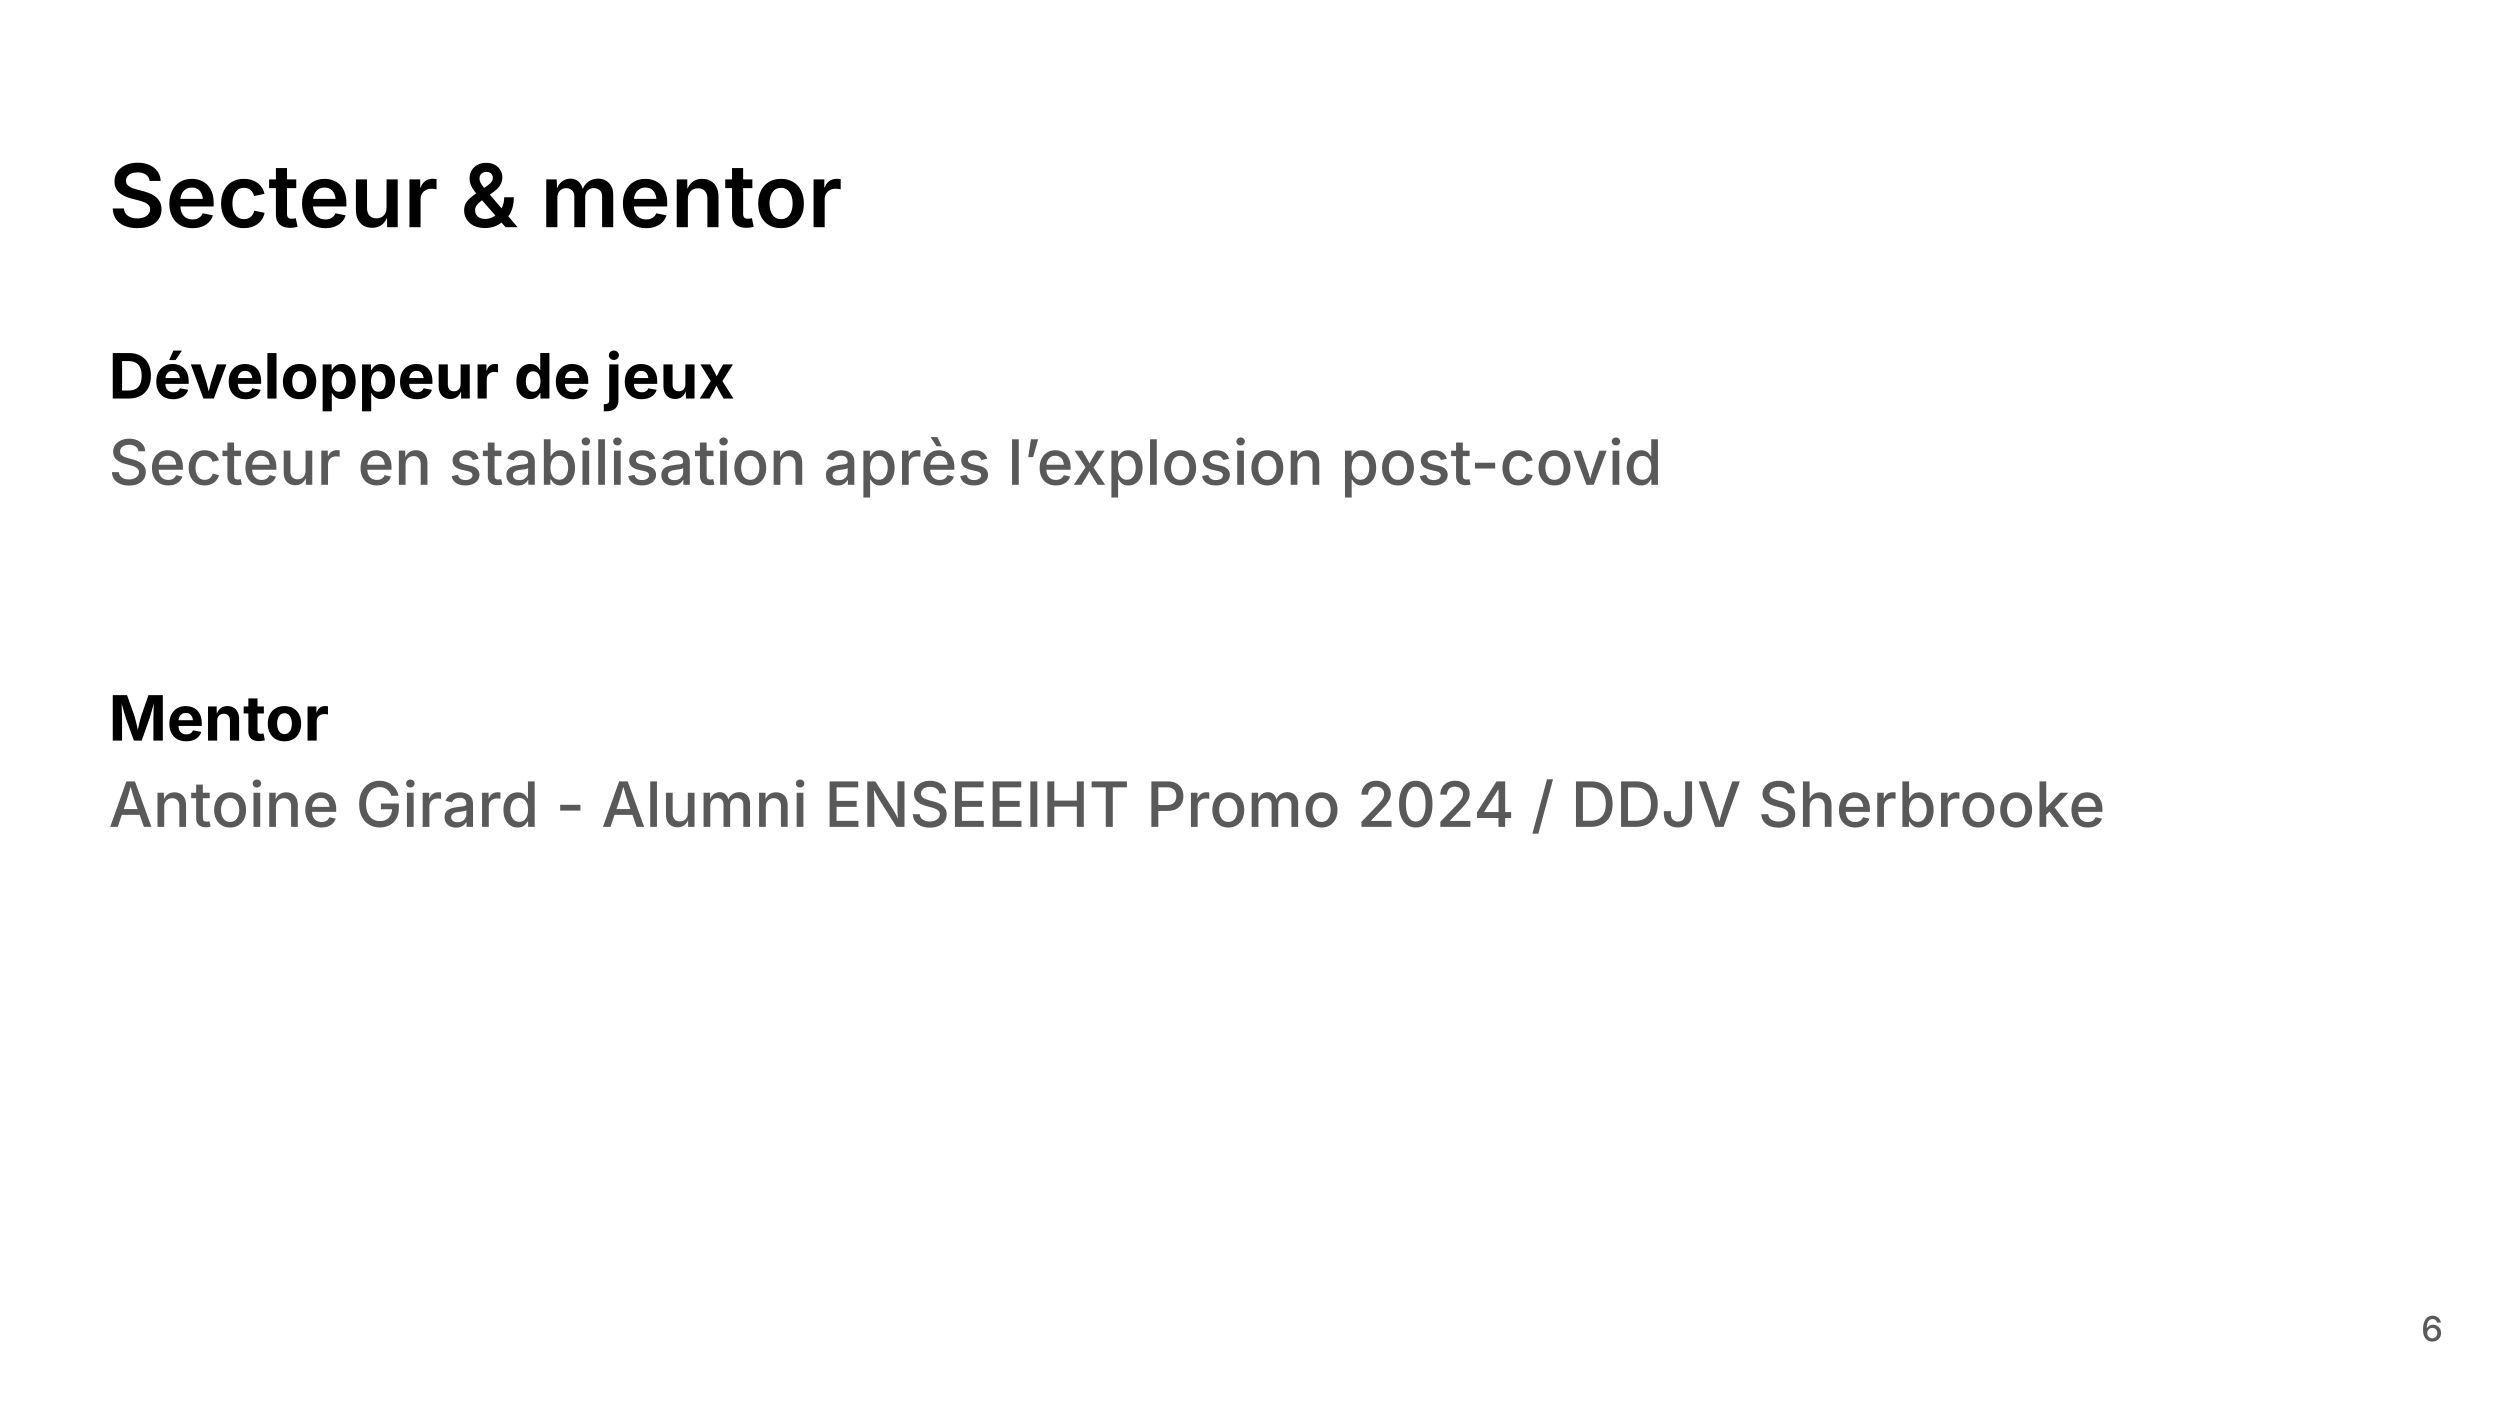 <svg version="1.1" viewBox="0.0 0.0 960.0 540.0" fill="none" stroke="none" stroke-linecap="square" stroke-miterlimit="10" xmlns:xlink="http://www.w3.org/1999/xlink" xmlns="http://www.w3.org/2000/svg"><rect x="0.0" y="0.0" width="960.0" height="540.0" fill="#808080" stroke="none"/><clipPath id="g3119b7740e0_0_5.0"><path d="m0 0l960.0 0l0 540.0l-960.0 0l0 -540.0z" clip-rule="nonzero"/></clipPath><g clip-path="url(#g3119b7740e0_0_5.0)"><path fill="#ffffff" d="m0 0l960.0 0l0 540.0l-960.0 0z" fill-rule="evenodd"/><path fill="#000000" fill-opacity="0.0" d="m32.724 45.984l894.551 0l0 60.126l-894.551 0z" fill-rule="evenodd"/><path fill="#000000" d="m52.771 87.615q-2.844 0 -4.938 -0.875q-2.094 -0.891 -3.281 -2.578q-1.172 -1.688 -1.266 -4.109l4.312 0q0.109 1.281 0.797 2.141q0.688 0.844 1.812 1.266q1.141 0.422 2.516 0.422q1.453 0 2.562 -0.438q1.109 -0.453 1.719 -1.25q0.625 -0.797 0.625 -1.844q0 -0.953 -0.547 -1.578q-0.547 -0.625 -1.547 -1.047q-0.984 -0.438 -2.312 -0.766l-2.781 -0.719q-3.062 -0.797 -4.781 -2.375q-1.703 -1.594 -1.703 -4.188q0 -2.172 1.156 -3.797q1.172 -1.625 3.188 -2.516q2.016 -0.891 4.578 -0.891q2.609 0 4.578 0.906q1.969 0.891 3.062 2.484q1.109 1.594 1.172 3.625l-4.25 0q-0.172 -1.578 -1.406 -2.438q-1.234 -0.859 -3.219 -0.859q-1.391 0 -2.391 0.422q-0.984 0.422 -1.516 1.141q-0.531 0.719 -0.531 1.656q0 1.016 0.625 1.672q0.641 0.656 1.594 1.047q0.969 0.391 1.953 0.641l2.281 0.594q1.359 0.328 2.641 0.875q1.281 0.531 2.297 1.359q1.031 0.828 1.641 2.016q0.609 1.172 0.609 2.766q0 2.156 -1.109 3.797q-1.094 1.625 -3.172 2.531q-2.062 0.906 -4.969 0.906zm21.162 0q-2.766 0 -4.766 -1.156q-1.984 -1.172 -3.062 -3.281q-1.078 -2.125 -1.078 -4.984q0 -2.844 1.062 -4.969q1.062 -2.141 3.0 -3.344q1.953 -1.203 4.578 -1.203q1.672 0 3.188 0.547q1.516 0.531 2.688 1.672q1.172 1.125 1.828 2.875q0.672 1.734 0.672 4.156l0 1.344l-14.984 0l0 -2.906l12.875 0l-2.0 0.859q0 -1.547 -0.484 -2.719q-0.469 -1.172 -1.422 -1.828q-0.938 -0.656 -2.344 -0.656q-1.422 0 -2.406 0.672q-0.984 0.656 -1.5 1.766q-0.516 1.109 -0.516 2.469l0 2.0q0 1.734 0.594 2.938q0.594 1.188 1.656 1.797q1.062 0.609 2.484 0.609q0.922 0 1.688 -0.266q0.766 -0.281 1.312 -0.812q0.562 -0.531 0.844 -1.297l3.922 0.797q-0.438 1.484 -1.516 2.594q-1.062 1.094 -2.656 1.719q-1.594 0.609 -3.656 0.609zm19.724 0q-2.672 0 -4.641 -1.188q-1.969 -1.188 -3.047 -3.312q-1.078 -2.125 -1.078 -4.953q0 -2.844 1.078 -4.984q1.078 -2.141 3.047 -3.312q1.969 -1.188 4.641 -1.188q1.531 0 2.844 0.391q1.312 0.391 2.344 1.141q1.031 0.75 1.719 1.812q0.703 1.062 1.0 2.406l-3.984 0.844q-0.188 -0.703 -0.531 -1.281q-0.328 -0.594 -0.828 -1.0q-0.484 -0.422 -1.125 -0.641q-0.641 -0.219 -1.406 -0.219q-1.484 0 -2.469 0.797q-0.984 0.797 -1.484 2.156q-0.484 1.344 -0.484 3.062q0 1.703 0.484 3.062q0.5 1.359 1.484 2.156q0.984 0.797 2.469 0.797q0.797 0 1.438 -0.234q0.641 -0.234 1.141 -0.656q0.5 -0.422 0.844 -1.031q0.359 -0.609 0.516 -1.344l3.984 0.828q-0.297 1.375 -1.0 2.469q-0.688 1.078 -1.734 1.844q-1.031 0.766 -2.359 1.172q-1.312 0.406 -2.859 0.406zm20.1 -18.719l0 3.344l-10.422 0l0 -3.344l10.422 0zm-7.812 -4.359l4.266 0l0 17.531q0 1.0 0.422 1.469q0.422 0.469 1.391 0.469q0.297 0 0.781 -0.062q0.484 -0.078 0.781 -0.141l0.672 3.297q-0.703 0.203 -1.438 0.297q-0.734 0.094 -1.406 0.094q-2.656 0 -4.062 -1.312q-1.406 -1.312 -1.406 -3.75l0 -17.891zm18.953 23.078q-2.766 0 -4.766 -1.156q-1.984 -1.172 -3.062 -3.281q-1.078 -2.125 -1.078 -4.984q0 -2.844 1.062 -4.969q1.062 -2.141 3.0 -3.344q1.953 -1.203 4.578 -1.203q1.672 0 3.188 0.547q1.516 0.531 2.688 1.672q1.172 1.125 1.828 2.875q0.672 1.734 0.672 4.156l0 1.344l-14.984 0l0 -2.906l12.875 0l-2.0 0.859q0 -1.547 -0.484 -2.719q-0.469 -1.172 -1.422 -1.828q-0.938 -0.656 -2.344 -0.656q-1.422 0 -2.406 0.672q-0.984 0.656 -1.5 1.766q-0.516 1.109 -0.516 2.469l0 2.0q0 1.734 0.594 2.938q0.594 1.188 1.656 1.797q1.062 0.609 2.484 0.609q0.922 0 1.688 -0.266q0.766 -0.281 1.312 -0.812q0.562 -0.531 0.844 -1.297l3.922 0.797q-0.438 1.484 -1.516 2.594q-1.062 1.094 -2.656 1.719q-1.594 0.609 -3.656 0.609zm18.052 -0.141q-1.891 0 -3.312 -0.797q-1.406 -0.812 -2.188 -2.359q-0.781 -1.562 -0.781 -3.75l0 -11.672l4.266 0l0 11.016q0 1.828 0.953 2.891q0.969 1.047 2.641 1.047q1.125 0 2.016 -0.484q0.891 -0.5 1.391 -1.453q0.5 -0.953 0.5 -2.266l0 -10.75l4.281 0l0 18.344l-4.062 0l-0.047 -4.531l0.328 0q-0.766 2.406 -2.281 3.594q-1.5 1.172 -3.703 1.172zm14.288 -0.234l0 -18.344l4.125 0l0 3.078l0.203 0q0.5 -1.594 1.719 -2.453q1.234 -0.859 2.812 -0.859q0.359 0 0.797 0.031q0.453 0.031 0.75 0.078l0 3.922q-0.25 -0.078 -0.844 -0.141q-0.594 -0.078 -1.172 -0.078q-1.172 0 -2.125 0.516q-0.938 0.5 -1.469 1.406q-0.531 0.891 -0.531 2.047l0 10.797l-4.266 0zm29.034 0.344q-2.484 0 -4.297 -0.891q-1.812 -0.906 -2.781 -2.453q-0.969 -1.547 -0.969 -3.438q0 -1.5 0.594 -2.641q0.609 -1.141 1.688 -2.094q1.094 -0.953 2.484 -1.938l4.328 -2.953q0.469 -0.344 0.922 -0.766q0.453 -0.422 0.734 -0.953q0.281 -0.547 0.281 -1.203q0 -0.953 -0.656 -1.594q-0.656 -0.641 -1.828 -0.641q-0.781 0 -1.391 0.312q-0.594 0.312 -0.922 0.875q-0.328 0.562 -0.328 1.312q0 0.844 0.406 1.656q0.422 0.797 1.125 1.688q0.719 0.875 1.641 1.953l11.469 13.422l-4.656 0l-9.5 -10.891q-1.109 -1.312 -2.094 -2.516q-0.984 -1.203 -1.594 -2.5q-0.609 -1.297 -0.609 -2.844q0 -1.703 0.797 -3.047q0.797 -1.359 2.234 -2.141q1.438 -0.781 3.375 -0.781q1.906 0 3.281 0.766q1.391 0.766 2.141 2.031q0.766 1.25 0.766 2.812q0 1.109 -0.406 2.094q-0.406 0.984 -1.141 1.828q-0.719 0.828 -1.703 1.562l-4.953 3.609q-1.156 0.859 -1.719 1.672q-0.547 0.797 -0.547 1.812q0 1.016 0.484 1.781q0.484 0.766 1.344 1.188q0.875 0.406 2.031 0.406q1.375 0 2.672 -0.594q1.312 -0.594 2.344 -1.688q1.047 -1.109 1.672 -2.641q0.625 -1.531 0.625 -3.406l3.688 0q0 2.312 -0.516 4.031q-0.516 1.703 -1.328 2.875q-0.812 1.156 -1.672 1.844l-1.031 0.781q-1.297 1.188 -3.047 1.75q-1.75 0.547 -3.438 0.547zm23.489 -0.344l0 -18.344l4.0 0l0.172 4.422l-0.312 0q0.391 -1.641 1.219 -2.672q0.828 -1.047 1.938 -1.547q1.109 -0.5 2.312 -0.5q1.984 0 3.203 1.25q1.234 1.25 1.734 3.672l-0.5 0q0.375 -1.641 1.281 -2.719q0.906 -1.094 2.156 -1.641q1.266 -0.562 2.688 -0.562q1.656 0 2.969 0.734q1.312 0.719 2.078 2.109q0.781 1.375 0.781 3.422l0 12.375l-4.266 0l0 -11.719q0 -1.703 -0.938 -2.484q-0.938 -0.797 -2.25 -0.797q-1.016 0 -1.766 0.453q-0.75 0.438 -1.156 1.219q-0.406 0.781 -0.406 1.812l0 11.516l-4.156 0l0 -11.906q0 -1.391 -0.875 -2.234q-0.875 -0.859 -2.234 -0.859q-0.938 0 -1.719 0.438q-0.766 0.422 -1.234 1.266q-0.453 0.828 -0.453 2.062l0 11.234l-4.266 0zm38.341 0.375q-2.766 0 -4.766 -1.156q-1.984 -1.172 -3.062 -3.281q-1.078 -2.125 -1.078 -4.984q0 -2.844 1.062 -4.969q1.062 -2.141 3.0 -3.344q1.953 -1.203 4.578 -1.203q1.672 0 3.188 0.547q1.516 0.531 2.688 1.672q1.172 1.125 1.828 2.875q0.672 1.734 0.672 4.156l0 1.344l-14.984 0l0 -2.906l12.875 0l-2.0 0.859q0 -1.547 -0.484 -2.719q-0.469 -1.172 -1.422 -1.828q-0.938 -0.656 -2.344 -0.656q-1.422 0 -2.406 0.672q-0.984 0.656 -1.5 1.766q-0.516 1.109 -0.516 2.469l0 2.0q0 1.734 0.594 2.938q0.594 1.188 1.656 1.797q1.062 0.609 2.484 0.609q0.922 0 1.688 -0.266q0.766 -0.281 1.312 -0.812q0.562 -0.531 0.844 -1.297l3.922 0.797q-0.438 1.484 -1.516 2.594q-1.062 1.094 -2.656 1.719q-1.594 0.609 -3.656 0.609zm16.036 -11.125l0 10.75l-4.266 0l0 -18.344l4.031 0l0.062 4.531l-0.344 0q0.781 -2.375 2.266 -3.562q1.5 -1.188 3.75 -1.188q1.875 0 3.281 0.812q1.422 0.797 2.203 2.344q0.781 1.531 0.781 3.75l0 11.656l-4.266 0l0 -11.0q0 -1.844 -0.953 -2.891q-0.953 -1.047 -2.625 -1.047q-1.141 0 -2.031 0.5q-0.875 0.484 -1.391 1.422q-0.5 0.938 -0.5 2.266zm24.772 -7.594l0 3.344l-10.422 0l0 -3.344l10.422 0zm-7.812 -4.359l4.266 0l0 17.531q0 1.0 0.422 1.469q0.422 0.469 1.391 0.469q0.297 0 0.781 -0.062q0.484 -0.078 0.781 -0.141l0.672 3.297q-0.703 0.203 -1.438 0.297q-0.734 0.094 -1.406 0.094q-2.656 0 -4.062 -1.312q-1.406 -1.312 -1.406 -3.75l0 -17.891zm18.813 23.078q-2.672 0 -4.641 -1.188q-1.969 -1.188 -3.047 -3.312q-1.078 -2.125 -1.078 -4.953q0 -2.844 1.078 -4.984q1.078 -2.141 3.047 -3.312q1.969 -1.188 4.641 -1.188q2.688 0 4.656 1.188q1.969 1.172 3.047 3.312q1.078 2.141 1.078 4.984q0 2.828 -1.078 4.953q-1.078 2.125 -3.047 3.312q-1.969 1.188 -4.656 1.188zm0 -3.453q1.5 0 2.484 -0.797q1.0 -0.812 1.484 -2.172q0.484 -1.375 0.484 -3.047q0 -1.688 -0.484 -3.047q-0.484 -1.359 -1.484 -2.156q-0.984 -0.812 -2.484 -0.812q-1.5 0 -2.469 0.812q-0.969 0.797 -1.453 2.156q-0.484 1.344 -0.484 3.047q0 1.672 0.484 3.047q0.484 1.359 1.453 2.172q0.969 0.797 2.469 0.797zm12.502 3.078l0 -18.344l4.125 0l0 3.078l0.203 0q0.5 -1.594 1.719 -2.453q1.234 -0.859 2.812 -0.859q0.359 0 0.797 0.031q0.453 0.031 0.75 0.078l0 3.922q-0.25 -0.078 -0.844 -0.141q-0.594 -0.078 -1.172 -0.078q-1.172 0 -2.125 0.516q-0.938 0.5 -1.469 1.406q-0.531 0.891 -0.531 2.047l0 10.797l-4.266 0z" fill-rule="nonzero"/><path fill="#000000" fill-opacity="0.0" d="m889.497 489.577l57.606 0l0 41.323l-57.606 0z" fill-rule="evenodd"/><path fill="#595959" d="m933.989 515.163q-0.641 0 -1.281 -0.219q-0.625 -0.234 -1.141 -0.766q-0.516 -0.531 -0.828 -1.422q-0.297 -0.906 -0.297 -2.234q0 -1.266 0.25 -2.25q0.266 -0.984 0.734 -1.672q0.484 -0.688 1.156 -1.031q0.688 -0.359 1.531 -0.359q0.859 0 1.531 0.344q0.688 0.344 1.109 0.938q0.422 0.594 0.531 1.375l-1.453 0q-0.156 -0.594 -0.594 -0.969q-0.422 -0.391 -1.125 -0.391q-0.703 0 -1.219 0.422q-0.5 0.422 -0.766 1.203q-0.25 0.766 -0.25 1.875l0.062 0q0.25 -0.422 0.609 -0.719q0.375 -0.297 0.828 -0.453q0.453 -0.156 0.969 -0.156q0.844 0 1.531 0.422q0.688 0.406 1.094 1.125q0.406 0.719 0.406 1.641q0 0.937 -0.438 1.687q-0.422 0.75 -1.188 1.188q-0.75 0.422 -1.766 0.422zm0 -1.25q0.547 0 0.984 -0.266q0.438 -0.281 0.688 -0.734q0.266 -0.453 0.266 -1.031q0 -0.547 -0.25 -1.0q-0.234 -0.453 -0.672 -0.719q-0.438 -0.266 -0.984 -0.266q-0.422 0 -0.781 0.156q-0.344 0.156 -0.609 0.438q-0.266 0.281 -0.422 0.641q-0.156 0.359 -0.156 0.766q0 0.547 0.25 1.016q0.25 0.453 0.688 0.734q0.453 0.266 1.0 0.266z" fill-rule="nonzero"/><path fill="#000000" fill-opacity="0.0" d="m32.724 120.995l894.551 0l0 397.071l-894.551 0z" fill-rule="evenodd"/><path fill="#000000" d="m49.443 153.035l-4.516 0l0 -3.078l4.344 0q1.688 0 2.828 -0.594q1.141 -0.609 1.719 -1.859q0.578 -1.25 0.578 -3.219q0 -1.938 -0.578 -3.188q-0.578 -1.25 -1.719 -1.844q-1.125 -0.594 -2.797 -0.594l-4.453 0l0 -3.094l4.656 0q2.625 0 4.516 1.062q1.891 1.047 2.906 3.0q1.031 1.938 1.031 4.656q0 2.734 -1.031 4.703q-1.016 1.953 -2.922 3.0q-1.906 1.047 -4.562 1.047zm-2.562 -17.469l0 17.469l-3.578 0l0 -17.469l3.578 0zm19.598 17.734q-2.0 0 -3.453 -0.828q-1.453 -0.828 -2.234 -2.328q-0.781 -1.516 -0.781 -3.594q0 -2.031 0.766 -3.547q0.781 -1.531 2.188 -2.375q1.422 -0.859 3.344 -0.859q1.281 0 2.391 0.406q1.125 0.406 1.969 1.234q0.844 0.828 1.312 2.078q0.469 1.234 0.469 2.922l0 0.984l-11.0 0l0 -2.203l9.281 0l-1.641 0.594q0 -1.031 -0.312 -1.781q-0.312 -0.75 -0.922 -1.172q-0.609 -0.422 -1.531 -0.422q-0.906 0 -1.547 0.422q-0.625 0.422 -0.953 1.156q-0.328 0.719 -0.328 1.641l0 1.562q0 1.125 0.375 1.906q0.375 0.766 1.062 1.156q0.688 0.391 1.609 0.391q0.609 0 1.109 -0.172q0.516 -0.188 0.875 -0.531q0.359 -0.344 0.547 -0.844l3.188 0.594q-0.328 1.078 -1.109 1.891q-0.781 0.812 -1.969 1.266q-1.172 0.453 -2.703 0.453zm-1.516 -15.031l1.625 -3.641l3.266 0l-2.438 3.641l-2.453 0zm13.145 14.766l-4.828 -13.109l3.75 0l2.203 6.797q0.391 1.281 0.688 2.594q0.297 1.297 0.625 2.688l-0.75 0q0.297 -1.391 0.594 -2.688q0.297 -1.312 0.688 -2.594l2.188 -6.797l3.688 0l-4.844 13.109l-4.0 0zm16.191 0.266q-2.0 0 -3.453 -0.828q-1.453 -0.828 -2.234 -2.328q-0.781 -1.516 -0.781 -3.594q0 -2.031 0.766 -3.547q0.781 -1.531 2.188 -2.375q1.422 -0.859 3.344 -0.859q1.281 0 2.391 0.406q1.125 0.406 1.969 1.234q0.844 0.828 1.312 2.078q0.469 1.234 0.469 2.922l0 0.984l-11.0 0l0 -2.203l9.281 0l-1.641 0.594q0 -1.031 -0.312 -1.781q-0.312 -0.75 -0.922 -1.172q-0.609 -0.422 -1.531 -0.422q-0.906 0 -1.547 0.422q-0.625 0.422 -0.953 1.156q-0.328 0.719 -0.328 1.641l0 1.562q0 1.125 0.375 1.906q0.375 0.766 1.062 1.156q0.688 0.391 1.609 0.391q0.609 0 1.109 -0.172q0.516 -0.188 0.875 -0.531q0.359 -0.344 0.547 -0.844l3.188 0.594q-0.328 1.078 -1.109 1.891q-0.781 0.812 -1.969 1.266q-1.172 0.453 -2.703 0.453zm11.891 -17.734l0 17.469l-3.516 0l0 -17.469l3.516 0zm8.848 17.734q-1.969 0 -3.406 -0.844q-1.438 -0.859 -2.219 -2.375q-0.781 -1.531 -0.781 -3.547q0 -2.031 0.781 -3.547q0.781 -1.516 2.219 -2.359q1.438 -0.859 3.406 -0.859q1.984 0 3.422 0.859q1.438 0.844 2.203 2.359q0.781 1.516 0.781 3.547q0 2.016 -0.781 3.547q-0.766 1.516 -2.203 2.375q-1.438 0.844 -3.422 0.844zm0 -2.781q0.938 0 1.562 -0.516q0.641 -0.516 0.953 -1.422q0.328 -0.922 0.328 -2.047q0 -1.172 -0.328 -2.062q-0.312 -0.906 -0.953 -1.422q-0.625 -0.516 -1.562 -0.516q-0.938 0 -1.562 0.516q-0.625 0.516 -0.953 1.422q-0.312 0.891 -0.312 2.062q0 1.125 0.312 2.047q0.328 0.906 0.953 1.422q0.625 0.516 1.562 0.516zm8.859 7.422l0 -18.016l3.453 0l0 2.203l0.172 0q0.25 -0.516 0.688 -1.062q0.453 -0.547 1.188 -0.922q0.75 -0.375 1.859 -0.375q1.453 0 2.656 0.75q1.219 0.75 1.938 2.25q0.719 1.5 0.719 3.734q0 2.188 -0.703 3.688q-0.703 1.5 -1.922 2.281q-1.203 0.781 -2.703 0.781q-1.078 0 -1.812 -0.359q-0.734 -0.359 -1.203 -0.891q-0.453 -0.547 -0.703 -1.062l-0.109 0l0 7.0l-3.516 0zm6.266 -7.516q0.906 0 1.531 -0.5q0.625 -0.5 0.953 -1.391q0.328 -0.891 0.328 -2.047q0 -1.141 -0.328 -2.016q-0.328 -0.891 -0.953 -1.391q-0.609 -0.5 -1.531 -0.5q-0.906 0 -1.547 0.484q-0.625 0.484 -0.953 1.359q-0.328 0.875 -0.328 2.062q0 1.188 0.328 2.078q0.344 0.875 0.969 1.375q0.641 0.484 1.531 0.484zm8.863 7.516l0 -18.016l3.453 0l0 2.203l0.172 0q0.25 -0.516 0.688 -1.062q0.453 -0.547 1.188 -0.922q0.75 -0.375 1.859 -0.375q1.453 0 2.656 0.75q1.219 0.75 1.938 2.25q0.719 1.5 0.719 3.734q0 2.188 -0.703 3.688q-0.703 1.5 -1.922 2.281q-1.203 0.781 -2.703 0.781q-1.078 0 -1.812 -0.359q-0.734 -0.359 -1.203 -0.891q-0.453 -0.547 -0.703 -1.062l-0.109 0l0 7.0l-3.516 0zm6.266 -7.516q0.906 0 1.531 -0.5q0.625 -0.5 0.953 -1.391q0.328 -0.891 0.328 -2.047q0 -1.141 -0.328 -2.016q-0.328 -0.891 -0.953 -1.391q-0.609 -0.5 -1.531 -0.5q-0.906 0 -1.547 0.484q-0.625 0.484 -0.953 1.359q-0.328 0.875 -0.328 2.062q0 1.188 0.328 2.078q0.344 0.875 0.969 1.375q0.641 0.484 1.531 0.484zm14.785 2.875q-2.0 0 -3.453 -0.828q-1.453 -0.828 -2.234 -2.328q-0.781 -1.516 -0.781 -3.594q0 -2.031 0.766 -3.547q0.781 -1.531 2.188 -2.375q1.422 -0.859 3.344 -0.859q1.281 0 2.391 0.406q1.125 0.406 1.969 1.234q0.844 0.828 1.312 2.078q0.469 1.234 0.469 2.922l0 0.984l-11.0 0l0 -2.203l9.281 0l-1.641 0.594q0 -1.031 -0.312 -1.781q-0.312 -0.75 -0.922 -1.172q-0.609 -0.422 -1.531 -0.422q-0.906 0 -1.547 0.422q-0.625 0.422 -0.953 1.156q-0.328 0.719 -0.328 1.641l0 1.562q0 1.125 0.375 1.906q0.375 0.766 1.062 1.156q0.688 0.391 1.609 0.391q0.609 0 1.109 -0.172q0.516 -0.188 0.875 -0.531q0.359 -0.344 0.547 -0.844l3.188 0.594q-0.328 1.078 -1.109 1.891q-0.781 0.812 -1.969 1.266q-1.172 0.453 -2.703 0.453zm12.891 -0.094q-1.359 0 -2.391 -0.594q-1.016 -0.594 -1.578 -1.703q-0.547 -1.109 -0.547 -2.641l0 -8.344l3.516 0l0 7.734q0 1.219 0.625 1.906q0.641 0.688 1.75 0.688q0.75 0 1.312 -0.312q0.578 -0.328 0.891 -0.938q0.328 -0.625 0.328 -1.484l0 -7.594l3.516 0l0 13.109l-3.312 0l-0.047 -3.266l0.203 0q-0.516 1.641 -1.578 2.547q-1.062 0.891 -2.688 0.891zm10.426 -0.172l0 -13.109l3.406 0l0 2.297l0.141 0q0.359 -1.219 1.203 -1.844q0.859 -0.625 1.953 -0.625q0.266 0 0.578 0.031q0.312 0.031 0.562 0.094l0 3.141q-0.234 -0.094 -0.688 -0.141q-0.438 -0.047 -0.844 -0.047q-0.797 0 -1.438 0.359q-0.641 0.344 -1.0 0.953q-0.359 0.609 -0.359 1.438l0 7.453l-3.516 0zm20.254 0.219q-1.516 0 -2.734 -0.781q-1.203 -0.781 -1.906 -2.281q-0.703 -1.5 -0.703 -3.688q0 -2.234 0.719 -3.734q0.734 -1.5 1.938 -2.25q1.203 -0.75 2.656 -0.75q1.125 0 1.859 0.375q0.734 0.375 1.188 0.922q0.469 0.547 0.688 1.062l0.109 0l0 -6.562l3.516 0l0 17.469l-3.453 0l0 -2.094l-0.172 0q-0.234 0.516 -0.703 1.062q-0.453 0.531 -1.203 0.891q-0.734 0.359 -1.797 0.359zm1.078 -2.828q0.891 0 1.516 -0.484q0.641 -0.5 0.969 -1.375q0.328 -0.891 0.328 -2.078q0 -1.188 -0.328 -2.062q-0.312 -0.875 -0.953 -1.359q-0.625 -0.484 -1.531 -0.484q-0.922 0 -1.562 0.5q-0.625 0.5 -0.938 1.391q-0.312 0.875 -0.312 2.016q0 1.156 0.312 2.047q0.328 0.891 0.953 1.391q0.625 0.5 1.547 0.5zm15.176 2.875q-2.0 0 -3.453 -0.828q-1.453 -0.828 -2.234 -2.328q-0.781 -1.516 -0.781 -3.594q0 -2.031 0.766 -3.547q0.781 -1.531 2.188 -2.375q1.422 -0.859 3.344 -0.859q1.281 0 2.391 0.406q1.125 0.406 1.969 1.234q0.844 0.828 1.312 2.078q0.469 1.234 0.469 2.922l0 0.984l-11.0 0l0 -2.203l9.281 0l-1.641 0.594q0 -1.031 -0.312 -1.781q-0.312 -0.75 -0.922 -1.172q-0.609 -0.422 -1.531 -0.422q-0.906 0 -1.547 0.422q-0.625 0.422 -0.953 1.156q-0.328 0.719 -0.328 1.641l0 1.562q0 1.125 0.375 1.906q0.375 0.766 1.062 1.156q0.688 0.391 1.609 0.391q0.609 0 1.109 -0.172q0.516 -0.188 0.875 -0.531q0.359 -0.344 0.547 -0.844l3.188 0.594q-0.328 1.078 -1.109 1.891q-0.781 0.812 -1.969 1.266q-1.172 0.453 -2.703 0.453zm14.043 -13.375l3.531 0l0 13.781q0 1.5 -0.594 2.422q-0.578 0.938 -1.672 1.375q-1.094 0.438 -2.625 0.438l-0.719 0l0 -2.766l0.469 0q0.906 0 1.25 -0.391q0.359 -0.375 0.359 -1.125l0 -13.734zm1.781 -1.703q-0.797 0 -1.359 -0.531q-0.562 -0.531 -0.562 -1.281q0 -0.75 0.562 -1.266q0.562 -0.531 1.359 -0.531q0.797 0 1.359 0.531q0.562 0.516 0.562 1.266q0 0.75 -0.562 1.281q-0.562 0.531 -1.359 0.531zm10.66 15.078q-2.0 0 -3.453 -0.828q-1.453 -0.828 -2.234 -2.328q-0.781 -1.516 -0.781 -3.594q0 -2.031 0.766 -3.547q0.781 -1.531 2.188 -2.375q1.422 -0.859 3.344 -0.859q1.281 0 2.391 0.406q1.125 0.406 1.969 1.234q0.844 0.828 1.312 2.078q0.469 1.234 0.469 2.922l0 0.984l-11.0 0l0 -2.203l9.281 0l-1.641 0.594q0 -1.031 -0.312 -1.781q-0.312 -0.75 -0.922 -1.172q-0.609 -0.422 -1.531 -0.422q-0.906 0 -1.547 0.422q-0.625 0.422 -0.953 1.156q-0.328 0.719 -0.328 1.641l0 1.562q0 1.125 0.375 1.906q0.375 0.766 1.062 1.156q0.688 0.391 1.609 0.391q0.609 0 1.109 -0.172q0.516 -0.188 0.875 -0.531q0.359 -0.344 0.547 -0.844l3.188 0.594q-0.328 1.078 -1.109 1.891q-0.781 0.812 -1.969 1.266q-1.172 0.453 -2.703 0.453zm12.891 -0.094q-1.359 0 -2.391 -0.594q-1.016 -0.594 -1.578 -1.703q-0.547 -1.109 -0.547 -2.641l0 -8.344l3.516 0l0 7.734q0 1.219 0.625 1.906q0.641 0.688 1.75 0.688q0.75 0 1.312 -0.312q0.578 -0.328 0.891 -0.938q0.328 -0.625 0.328 -1.484l0 -7.594l3.516 0l0 13.109l-3.312 0l-0.047 -3.266l0.203 0q-0.516 1.641 -1.578 2.547q-1.062 0.891 -2.688 0.891zm9.426 -0.172l5.062 -8.094l0 2.734l-4.812 -7.75l3.797 0l1.188 2.078q0.562 1.016 1.016 2.0q0.453 0.984 0.922 1.922l-1.344 0q0.484 -0.922 0.922 -1.906q0.453 -1.0 1.031 -2.016l1.234 -2.078l3.734 0l-4.906 7.781l0 -2.703l5.094 8.031l-3.781 0l-1.453 -2.469q-0.578 -1.0 -1.047 -2.0q-0.453 -1.0 -0.938 -1.906l1.359 0q-0.469 0.906 -0.906 1.906q-0.438 1.0 -1.0 2.0l-1.453 2.469l-3.719 0z" fill-rule="nonzero"/><path fill="#595959" d="m49.521 186.452q-1.953 0 -3.406 -0.625q-1.438 -0.625 -2.25 -1.781q-0.812 -1.156 -0.891 -2.75l2.672 0q0.094 0.953 0.625 1.578q0.531 0.625 1.375 0.938q0.859 0.297 1.859 0.297q1.109 0 1.969 -0.344q0.875 -0.359 1.375 -0.984q0.5 -0.641 0.5 -1.484q0 -0.766 -0.438 -1.25q-0.438 -0.484 -1.188 -0.812q-0.734 -0.328 -1.688 -0.562l-2.047 -0.562q-2.141 -0.578 -3.344 -1.703q-1.203 -1.125 -1.203 -2.922q0 -1.516 0.812 -2.641q0.828 -1.125 2.219 -1.75q1.406 -0.641 3.156 -0.641q1.797 0 3.156 0.641q1.375 0.625 2.156 1.719q0.781 1.078 0.812 2.469l-2.609 0q-0.125 -1.188 -1.109 -1.844q-0.969 -0.656 -2.453 -0.656q-1.062 0 -1.844 0.328q-0.781 0.328 -1.203 0.906q-0.422 0.578 -0.422 1.312q0 0.844 0.5 1.359q0.516 0.5 1.25 0.797q0.734 0.297 1.391 0.469l1.703 0.453q0.828 0.203 1.719 0.562q0.891 0.359 1.641 0.938q0.75 0.562 1.203 1.406q0.469 0.828 0.469 2.016q0 1.469 -0.766 2.641q-0.766 1.156 -2.219 1.828q-1.438 0.656 -3.484 0.656zm15.098 -0.031q-1.938 0 -3.344 -0.828q-1.406 -0.828 -2.172 -2.344q-0.75 -1.516 -0.75 -3.547q0 -2.016 0.734 -3.547q0.75 -1.547 2.109 -2.406q1.359 -0.859 3.188 -0.859q1.125 0 2.172 0.375q1.047 0.359 1.875 1.156q0.828 0.781 1.312 2.031q0.5 1.234 0.5 3.016l0 0.922l-10.453 0l0 -1.922l9.125 0l-1.203 0.625q0 -1.203 -0.375 -2.125q-0.375 -0.922 -1.109 -1.438q-0.734 -0.516 -1.844 -0.516q-1.078 0 -1.859 0.531q-0.766 0.531 -1.172 1.391q-0.406 0.859 -0.406 1.875l0 1.312q0 1.359 0.453 2.297q0.469 0.922 1.297 1.406q0.844 0.469 1.938 0.469q0.734 0 1.312 -0.203q0.594 -0.219 1.016 -0.625q0.422 -0.422 0.656 -1.031l2.422 0.578q-0.312 1.0 -1.062 1.781q-0.75 0.766 -1.859 1.203q-1.094 0.422 -2.5 0.422zm13.957 0q-1.859 0 -3.234 -0.844q-1.359 -0.844 -2.125 -2.359q-0.766 -1.531 -0.766 -3.547q0 -2.031 0.766 -3.562q0.766 -1.531 2.125 -2.375q1.375 -0.844 3.234 -0.844q1.016 0 1.906 0.266q0.891 0.266 1.609 0.766q0.719 0.484 1.219 1.219q0.5 0.719 0.75 1.609l-2.453 0.594q-0.125 -0.5 -0.406 -0.922q-0.266 -0.422 -0.656 -0.719q-0.375 -0.312 -0.875 -0.469q-0.484 -0.172 -1.094 -0.172q-1.172 0 -1.953 0.641q-0.781 0.625 -1.172 1.672q-0.375 1.031 -0.375 2.297q0 1.25 0.375 2.297q0.391 1.031 1.172 1.656q0.781 0.625 1.953 0.625q0.609 0 1.109 -0.172q0.516 -0.172 0.906 -0.484q0.406 -0.312 0.672 -0.75q0.266 -0.438 0.391 -0.969l2.438 0.594q-0.234 0.922 -0.75 1.656q-0.5 0.734 -1.219 1.25q-0.719 0.516 -1.625 0.781q-0.891 0.266 -1.922 0.266zm13.945 -13.375l0 2.109l-7.109 0l0 -2.109l7.109 0zm-5.203 -3.109l2.578 0l0 12.672q0 0.797 0.328 1.172q0.344 0.359 1.109 0.359q0.203 0 0.531 -0.047q0.328 -0.047 0.562 -0.094l0.453 2.062q-0.406 0.141 -0.875 0.203q-0.469 0.062 -0.938 0.062q-1.781 0 -2.766 -0.922q-0.984 -0.922 -0.984 -2.578l0 -12.891zm13.184 16.484q-1.938 0 -3.344 -0.828q-1.406 -0.828 -2.172 -2.344q-0.75 -1.516 -0.75 -3.547q0 -2.016 0.734 -3.547q0.75 -1.547 2.109 -2.406q1.359 -0.859 3.188 -0.859q1.125 0 2.172 0.375q1.047 0.359 1.875 1.156q0.828 0.781 1.312 2.031q0.5 1.234 0.5 3.016l0 0.922l-10.453 0l0 -1.922l9.125 0l-1.203 0.625q0 -1.203 -0.375 -2.125q-0.375 -0.922 -1.109 -1.438q-0.734 -0.516 -1.844 -0.516q-1.078 0 -1.859 0.531q-0.766 0.531 -1.172 1.391q-0.406 0.859 -0.406 1.875l0 1.312q0 1.359 0.453 2.297q0.469 0.922 1.297 1.406q0.844 0.469 1.938 0.469q0.734 0 1.312 -0.203q0.594 -0.219 1.016 -0.625q0.422 -0.422 0.656 -1.031l2.422 0.578q-0.312 1.0 -1.062 1.781q-0.75 0.766 -1.859 1.203q-1.094 0.422 -2.5 0.422zm12.91 -0.094q-1.344 0 -2.359 -0.562q-1.0 -0.578 -1.562 -1.672q-0.547 -1.109 -0.547 -2.719l0 -8.328l2.578 0l0 8.016q0 1.406 0.734 2.203q0.75 0.797 2.031 0.797q0.875 0 1.562 -0.375q0.688 -0.375 1.078 -1.109q0.406 -0.734 0.406 -1.766l0 -7.766l2.578 0l0 13.109l-2.453 0l-0.016 -3.219l0.25 0q-0.578 1.781 -1.688 2.594q-1.094 0.797 -2.594 0.797zm9.969 -0.172l0 -13.109l2.5 0l0 2.109l0.141 0q0.359 -1.078 1.266 -1.688q0.906 -0.609 2.047 -0.609q0.25 0 0.562 0.031q0.312 0.016 0.531 0.047l0 2.453q-0.141 -0.047 -0.547 -0.094q-0.391 -0.047 -0.797 -0.047q-0.891 0 -1.609 0.375q-0.719 0.375 -1.125 1.047q-0.391 0.656 -0.391 1.531l0 7.953l-2.578 0zm21.336 0.266q-1.938 0 -3.344 -0.828q-1.406 -0.828 -2.172 -2.344q-0.75 -1.516 -0.75 -3.547q0 -2.016 0.734 -3.547q0.75 -1.547 2.109 -2.406q1.359 -0.859 3.188 -0.859q1.125 0 2.172 0.375q1.047 0.359 1.875 1.156q0.828 0.781 1.312 2.031q0.5 1.234 0.5 3.016l0 0.922l-10.453 0l0 -1.922l9.125 0l-1.203 0.625q0 -1.203 -0.375 -2.125q-0.375 -0.922 -1.109 -1.438q-0.734 -0.516 -1.844 -0.516q-1.078 0 -1.859 0.531q-0.766 0.531 -1.172 1.391q-0.406 0.859 -0.406 1.875l0 1.312q0 1.359 0.453 2.297q0.469 0.922 1.297 1.406q0.844 0.469 1.938 0.469q0.734 0 1.312 -0.203q0.594 -0.219 1.016 -0.625q0.422 -0.422 0.656 -1.031l2.422 0.578q-0.312 1.0 -1.062 1.781q-0.75 0.766 -1.859 1.203q-1.094 0.422 -2.5 0.422zm11.02 -8.031l0 7.766l-2.578 0l0 -13.109l2.469 0l0.016 3.219l-0.266 0q0.578 -1.766 1.656 -2.562q1.094 -0.812 2.641 -0.812q1.344 0 2.328 0.562q1.0 0.562 1.562 1.656q0.562 1.094 0.562 2.719l0 8.328l-2.578 0l0 -8.0q0 -1.422 -0.734 -2.219q-0.734 -0.797 -2.031 -0.797q-0.859 0 -1.562 0.391q-0.688 0.375 -1.094 1.109q-0.391 0.719 -0.391 1.75zm22.961 8.031q-1.422 0 -2.531 -0.406q-1.109 -0.406 -1.812 -1.203q-0.703 -0.812 -0.938 -1.969l2.422 -0.516q0.266 1.031 1.0 1.531q0.75 0.484 1.875 0.484q1.25 0 1.984 -0.516q0.734 -0.531 0.734 -1.266q0 -0.625 -0.453 -1.031q-0.438 -0.422 -1.375 -0.609l-2.203 -0.516q-1.828 -0.406 -2.719 -1.297q-0.891 -0.906 -0.891 -2.312q0 -1.172 0.656 -2.047q0.656 -0.891 1.781 -1.375q1.141 -0.484 2.625 -0.484q1.422 0 2.422 0.406q1.016 0.406 1.641 1.156q0.625 0.734 0.906 1.703l-2.312 0.5q-0.25 -0.688 -0.859 -1.203q-0.609 -0.531 -1.766 -0.531q-1.062 0 -1.781 0.484q-0.719 0.484 -0.719 1.219q0 0.656 0.469 1.062q0.484 0.406 1.562 0.656l2.109 0.469q1.812 0.406 2.688 1.281q0.891 0.875 0.891 2.25q0 1.203 -0.688 2.125q-0.688 0.906 -1.906 1.438q-1.203 0.516 -2.812 0.516zm13.832 -13.375l0 2.109l-7.109 0l0 -2.109l7.109 0zm-5.203 -3.109l2.578 0l0 12.672q0 0.797 0.328 1.172q0.344 0.359 1.109 0.359q0.203 0 0.531 -0.047q0.328 -0.047 0.562 -0.094l0.453 2.062q-0.406 0.141 -0.875 0.203q-0.469 0.062 -0.938 0.062q-1.781 0 -2.766 -0.922q-0.984 -0.922 -0.984 -2.578l0 -12.891zm11.551 16.516q-1.25 0 -2.266 -0.469q-1.0 -0.469 -1.594 -1.359q-0.578 -0.891 -0.578 -2.172q0 -1.109 0.422 -1.828q0.438 -0.719 1.172 -1.141q0.734 -0.422 1.625 -0.625q0.906 -0.219 1.828 -0.328q1.156 -0.141 1.875 -0.219q0.734 -0.094 1.078 -0.297q0.344 -0.203 0.344 -0.656l0 -0.078q0 -0.734 -0.281 -1.234q-0.281 -0.516 -0.844 -0.781q-0.547 -0.281 -1.375 -0.281q-0.859 0 -1.484 0.266q-0.609 0.266 -0.984 0.672q-0.375 0.406 -0.562 0.859l-2.438 -0.641q0.453 -1.172 1.281 -1.875q0.828 -0.719 1.906 -1.047q1.078 -0.328 2.234 -0.328q0.797 0 1.688 0.188q0.891 0.188 1.672 0.688q0.781 0.484 1.266 1.375q0.5 0.891 0.5 2.312l0 8.703l-2.484 0l0 -1.797l-0.141 0q-0.25 0.5 -0.766 0.984q-0.5 0.484 -1.266 0.797q-0.766 0.312 -1.828 0.312zm0.578 -2.078q1.047 0 1.797 -0.406q0.75 -0.422 1.141 -1.094q0.406 -0.688 0.406 -1.438l0 -1.688q-0.141 0.141 -0.531 0.266q-0.391 0.109 -0.906 0.203q-0.5 0.078 -0.969 0.141q-0.469 0.047 -0.766 0.094q-0.734 0.094 -1.344 0.312q-0.594 0.219 -0.953 0.641q-0.359 0.406 -0.359 1.078q0 0.625 0.328 1.047q0.328 0.422 0.875 0.641q0.547 0.203 1.281 0.203zm15.879 2.047q-1.172 0 -1.938 -0.406q-0.75 -0.406 -1.188 -0.938q-0.422 -0.547 -0.656 -0.969l-0.203 0l0 2.047l-2.516 0l0 -17.469l2.578 0l0 6.5l0.141 0q0.234 -0.406 0.641 -0.938q0.422 -0.547 1.172 -0.953q0.75 -0.406 1.969 -0.406q1.578 0 2.812 0.797q1.234 0.797 1.953 2.312q0.719 1.5 0.719 3.641q0 2.109 -0.703 3.625q-0.703 1.516 -1.953 2.344q-1.234 0.812 -2.828 0.812zm-0.562 -2.203q1.125 0 1.875 -0.609q0.766 -0.609 1.141 -1.641q0.391 -1.047 0.391 -2.359q0 -1.281 -0.391 -2.297q-0.375 -1.031 -1.141 -1.625q-0.75 -0.609 -1.875 -0.609q-1.109 0 -1.875 0.578q-0.75 0.562 -1.141 1.578q-0.391 1.016 -0.391 2.375q0 1.359 0.391 2.406q0.391 1.031 1.156 1.625q0.766 0.578 1.859 0.578zm8.898 1.938l0 -13.109l2.578 0l0 13.109l-2.578 0zm1.297 -15.109q-0.656 0 -1.141 -0.438q-0.469 -0.453 -0.469 -1.078q0 -0.656 0.469 -1.094q0.484 -0.453 1.141 -0.453q0.672 0 1.156 0.453q0.484 0.438 0.484 1.094q0 0.625 -0.484 1.078q-0.484 0.438 -1.156 0.438zm7.328 -2.359l0 17.469l-2.578 0l0 -17.469l2.578 0zm3.469 17.469l0 -13.109l2.578 0l0 13.109l-2.578 0zm1.297 -15.109q-0.656 0 -1.141 -0.438q-0.469 -0.453 -0.469 -1.078q0 -0.656 0.469 -1.094q0.484 -0.453 1.141 -0.453q0.672 0 1.156 0.453q0.484 0.438 0.484 1.094q0 0.625 -0.484 1.078q-0.484 0.438 -1.156 0.438zm9.453 15.375q-1.422 0 -2.531 -0.406q-1.109 -0.406 -1.812 -1.203q-0.703 -0.812 -0.938 -1.969l2.422 -0.516q0.266 1.031 1.0 1.531q0.75 0.484 1.875 0.484q1.25 0 1.984 -0.516q0.734 -0.531 0.734 -1.266q0 -0.625 -0.453 -1.031q-0.438 -0.422 -1.375 -0.609l-2.203 -0.516q-1.828 -0.406 -2.719 -1.297q-0.891 -0.906 -0.891 -2.312q0 -1.172 0.656 -2.047q0.656 -0.891 1.781 -1.375q1.141 -0.484 2.625 -0.484q1.422 0 2.422 0.406q1.016 0.406 1.641 1.156q0.625 0.734 0.906 1.703l-2.312 0.5q-0.25 -0.688 -0.859 -1.203q-0.609 -0.531 -1.766 -0.531q-1.062 0 -1.781 0.484q-0.719 0.484 -0.719 1.219q0 0.656 0.469 1.062q0.484 0.406 1.562 0.656l2.109 0.469q1.812 0.406 2.688 1.281q0.891 0.875 0.891 2.25q0 1.203 -0.688 2.125q-0.688 0.906 -1.906 1.438q-1.203 0.516 -2.812 0.516zm11.895 0.031q-1.25 0 -2.266 -0.469q-1 -0.469 -1.594 -1.359q-0.578 -0.891 -0.578 -2.172q0 -1.109 0.422 -1.828q0.438 -0.719 1.172 -1.141q0.734 -0.422 1.625 -0.625q0.906 -0.219 1.828 -0.328q1.156 -0.141 1.875 -0.219q0.734 -0.094 1.078 -0.297q0.344 -0.203 0.344 -0.656l0 -0.078q0 -0.734 -0.281 -1.234q-0.281 -0.516 -0.844 -0.781q-0.547 -0.281 -1.375 -0.281q-0.859 0 -1.484 0.266q-0.609 0.266 -0.984 0.672q-0.375 0.406 -0.562 0.859l-2.437 -0.641q0.453 -1.172 1.281 -1.875q0.828 -0.719 1.906 -1.047q1.078 -0.328 2.234 -0.328q0.797 0 1.688 0.188q0.891 0.188 1.672 0.688q0.781 0.484 1.266 1.375q0.5 0.891 0.5 2.312l0 8.703l-2.484 0l0 -1.797l-0.141 0q-0.25 0.5 -0.766 0.984q-0.5 0.484 -1.266 0.797q-0.766 0.312 -1.828 0.312zm0.578 -2.078q1.047 0 1.797 -0.406q0.75 -0.422 1.141 -1.094q0.406 -0.688 0.406 -1.438l0 -1.688q-0.141 0.141 -0.531 0.266q-0.391 0.109 -0.906 0.203q-0.5 0.078 -0.969 0.141q-0.469 0.047 -0.766 0.094q-0.734 0.094 -1.344 0.312q-0.594 0.219 -0.953 0.641q-0.359 0.406 -0.359 1.078q0 0.625 0.328 1.047q0.328 0.422 0.875 0.641q0.547 0.203 1.281 0.203zm14.988 -11.328l0 2.109l-7.109 0l0 -2.109l7.109 0zm-5.203 -3.109l2.578 0l0 12.672q0 0.797 0.328 1.172q0.344 0.359 1.109 0.359q0.203 0 0.531 -0.047q0.328 -0.047 0.562 -0.094l0.453 2.062q-0.406 0.141 -0.875 0.203q-0.469 0.062 -0.938 0.062q-1.781 0 -2.766 -0.922q-0.984 -0.922 -0.984 -2.578l0 -12.891zm7.762 16.219l0 -13.109l2.578 0l0 13.109l-2.578 0zm1.297 -15.109q-0.656 0 -1.141 -0.438q-0.469 -0.453 -0.469 -1.078q0 -0.656 0.469 -1.094q0.484 -0.453 1.141 -0.453q0.672 0 1.156 0.453q0.484 0.438 0.484 1.094q0 0.625 -0.484 1.078q-0.484 0.438 -1.156 0.438zm10.266 15.375q-1.844 0 -3.219 -0.844q-1.375 -0.844 -2.141 -2.359q-0.766 -1.531 -0.766 -3.547q0 -2.031 0.766 -3.562q0.766 -1.531 2.141 -2.375q1.375 -0.844 3.219 -0.844q1.844 0 3.219 0.844q1.375 0.844 2.141 2.375q0.766 1.531 0.766 3.562q0 2.016 -0.766 3.547q-0.766 1.516 -2.141 2.359q-1.375 0.844 -3.219 0.844zm0 -2.172q1.188 0 1.969 -0.625q0.781 -0.641 1.156 -1.672q0.391 -1.031 0.391 -2.281q0 -1.25 -0.391 -2.297q-0.375 -1.047 -1.156 -1.672q-0.781 -0.641 -1.969 -0.641q-1.188 0 -1.969 0.641q-0.766 0.625 -1.156 1.672q-0.375 1.031 -0.375 2.297q0 1.25 0.375 2.281q0.391 1.031 1.156 1.672q0.781 0.625 1.969 0.625zm11.559 -5.859l0 7.766l-2.578 0l0 -13.109l2.469 0l0.016 3.219l-0.266 0q0.578 -1.766 1.656 -2.562q1.094 -0.812 2.641 -0.812q1.344 0 2.328 0.562q1.0 0.562 1.562 1.656q0.562 1.094 0.562 2.719l0 8.328l-2.578 0l0 -8.0q0 -1.422 -0.734 -2.219q-0.734 -0.797 -2.031 -0.797q-0.859 0 -1.562 0.391q-0.688 0.375 -1.094 1.109q-0.391 0.719 -0.391 1.75zm21.93 8.062q-1.25 0 -2.266 -0.469q-1.0 -0.469 -1.594 -1.359q-0.578 -0.891 -0.578 -2.172q0 -1.109 0.422 -1.828q0.438 -0.719 1.172 -1.141q0.734 -0.422 1.625 -0.625q0.906 -0.219 1.828 -0.328q1.156 -0.141 1.875 -0.219q0.734 -0.094 1.078 -0.297q0.344 -0.203 0.344 -0.656l0 -0.078q0 -0.734 -0.281 -1.234q-0.281 -0.516 -0.844 -0.781q-0.547 -0.281 -1.375 -0.281q-0.859 0 -1.484 0.266q-0.609 0.266 -0.984 0.672q-0.375 0.406 -0.562 0.859l-2.438 -0.641q0.453 -1.172 1.281 -1.875q0.828 -0.719 1.906 -1.047q1.078 -0.328 2.234 -0.328q0.797 0 1.688 0.188q0.891 0.188 1.672 0.688q0.781 0.484 1.266 1.375q0.5 0.891 0.5 2.312l0 8.703l-2.484 0l0 -1.797l-0.141 0q-0.25 0.5 -0.766 0.984q-0.5 0.484 -1.266 0.797q-0.766 0.312 -1.828 0.312zm0.578 -2.078q1.047 0 1.797 -0.406q0.75 -0.422 1.141 -1.094q0.406 -0.688 0.406 -1.438l0 -1.688q-0.141 0.141 -0.531 0.266q-0.391 0.109 -0.906 0.203q-0.5 0.078 -0.969 0.141q-0.469 0.047 -0.766 0.094q-0.734 0.094 -1.344 0.312q-0.594 0.219 -0.953 0.641q-0.359 0.406 -0.359 1.078q0 0.625 0.328 1.047q0.328 0.422 0.875 0.641q0.547 0.203 1.281 0.203zm9.379 6.688l0 -18.016l2.516 0l0 2.141l0.203 0q0.234 -0.406 0.641 -0.938q0.422 -0.547 1.172 -0.953q0.75 -0.406 1.969 -0.406q1.578 0 2.812 0.797q1.234 0.797 1.953 2.312q0.719 1.5 0.719 3.641q0 2.109 -0.703 3.625q-0.703 1.516 -1.953 2.344q-1.234 0.812 -2.828 0.812q-1.172 0 -1.938 -0.406q-0.75 -0.406 -1.188 -0.938q-0.422 -0.547 -0.656 -0.969l-0.141 0l0 6.953l-2.578 0zm5.938 -6.844q1.125 0 1.875 -0.609q0.766 -0.609 1.141 -1.641q0.391 -1.047 0.391 -2.359q0 -1.281 -0.391 -2.297q-0.375 -1.031 -1.141 -1.625q-0.75 -0.609 -1.875 -0.609q-1.109 0 -1.875 0.578q-0.75 0.562 -1.141 1.578q-0.391 1.016 -0.391 2.375q0 1.359 0.391 2.406q0.391 1.031 1.156 1.625q0.766 0.578 1.859 0.578zm8.898 1.938l0 -13.109l2.5 0l0 2.109l0.141 0q0.359 -1.078 1.266 -1.688q0.906 -0.609 2.047 -0.609q0.25 0 0.562 0.031q0.312 0.016 0.531 0.047l0 2.453q-0.141 -0.047 -0.547 -0.094q-0.391 -0.047 -0.797 -0.047q-0.891 0 -1.609 0.375q-0.719 0.375 -1.125 1.047q-0.391 0.656 -0.391 1.531l0 7.953l-2.578 0zm14.48 0.266q-1.938 0 -3.344 -0.828q-1.406 -0.828 -2.172 -2.344q-0.75 -1.516 -0.75 -3.547q0 -2.016 0.734 -3.547q0.75 -1.547 2.109 -2.406q1.359 -0.859 3.188 -0.859q1.125 0 2.172 0.375q1.047 0.359 1.875 1.156q0.828 0.781 1.312 2.031q0.5 1.234 0.5 3.016l0 0.922l-10.453 0l0 -1.922l9.125 0l-1.203 0.625q0 -1.203 -0.375 -2.125q-0.375 -0.922 -1.109 -1.438q-0.734 -0.516 -1.844 -0.516q-1.078 0 -1.859 0.531q-0.766 0.531 -1.172 1.391q-0.406 0.859 -0.406 1.875l0 1.312q0 1.359 0.453 2.297q0.469 0.922 1.297 1.406q0.844 0.469 1.938 0.469q0.734 0 1.312 -0.203q0.594 -0.219 1.016 -0.625q0.422 -0.422 0.656 -1.031l2.422 0.578q-0.312 1.0 -1.062 1.781q-0.75 0.766 -1.859 1.203q-1.094 0.422 -2.5 0.422zm-1.234 -15.062l-2.297 -3.516l2.641 0l1.641 3.516l-1.984 0zm14.379 15.062q-1.422 0 -2.531 -0.406q-1.109 -0.406 -1.812 -1.203q-0.703 -0.812 -0.938 -1.969l2.422 -0.516q0.266 1.031 1.0 1.531q0.75 0.484 1.875 0.484q1.25 0 1.984 -0.516q0.734 -0.531 0.734 -1.266q0 -0.625 -0.453 -1.031q-0.438 -0.422 -1.375 -0.609l-2.203 -0.516q-1.828 -0.406 -2.719 -1.297q-0.891 -0.906 -0.891 -2.312q0 -1.172 0.656 -2.047q0.656 -0.891 1.781 -1.375q1.141 -0.484 2.625 -0.484q1.422 0 2.422 0.406q1.016 0.406 1.641 1.156q0.625 0.734 0.906 1.703l-2.312 0.5q-0.25 -0.688 -0.859 -1.203q-0.609 -0.531 -1.766 -0.531q-1.062 0 -1.781 0.484q-0.719 0.484 -0.719 1.219q0 0.656 0.469 1.062q0.484 0.406 1.562 0.656l2.109 0.469q1.812 0.406 2.688 1.281q0.891 0.875 0.891 2.25q0 1.203 -0.688 2.125q-0.688 0.906 -1.906 1.438q-1.203 0.516 -2.812 0.516zm17.199 -17.734l0 17.469l-2.578 0l0 -17.469l2.578 0zm3.641 6.859l1.031 -6.859l2.766 0l-1.922 6.859l-1.875 0zm10.641 10.875q-1.938 0 -3.344 -0.828q-1.406 -0.828 -2.172 -2.344q-0.75 -1.516 -0.75 -3.547q0 -2.016 0.734 -3.547q0.75 -1.547 2.109 -2.406q1.359 -0.859 3.188 -0.859q1.125 0 2.172 0.375q1.047 0.359 1.875 1.156q0.828 0.781 1.312 2.031q0.5 1.234 0.5 3.016l0 0.922l-10.453 0l0 -1.922l9.125 0l-1.203 0.625q0 -1.203 -0.375 -2.125q-0.375 -0.922 -1.109 -1.438q-0.734 -0.516 -1.844 -0.516q-1.078 0 -1.859 0.531q-0.766 0.531 -1.172 1.391q-0.406 0.859 -0.406 1.875l0 1.312q0 1.359 0.453 2.297q0.469 0.922 1.297 1.406q0.844 0.469 1.938 0.469q0.734 0 1.312 -0.203q0.594 -0.219 1.016 -0.625q0.422 -0.422 0.656 -1.031l2.422 0.578q-0.312 1.0 -1.062 1.781q-0.75 0.766 -1.859 1.203q-1.094 0.422 -2.5 0.422zm6.863 -0.266l5.141 -7.719l-0.016 1.984l-4.859 -7.375l2.906 0l1.484 2.391q0.609 0.984 1.062 1.891q0.469 0.906 0.953 1.75l-1.188 0q0.5 -0.844 0.922 -1.75q0.422 -0.906 1.062 -1.891l1.5 -2.391l2.859 0l-4.906 7.453l0 -1.938l5.109 7.594l-2.891 0l-1.766 -2.797q-0.609 -0.969 -1.062 -1.844q-0.453 -0.875 -0.938 -1.703l1.203 0q-0.469 0.828 -0.891 1.703q-0.422 0.875 -1.031 1.844l-1.781 2.797l-2.875 0zm14.434 4.906l0 -18.016l2.516 0l0 2.141l0.203 0q0.234 -0.406 0.641 -0.938q0.422 -0.547 1.172 -0.953q0.75 -0.406 1.969 -0.406q1.578 0 2.812 0.797q1.234 0.797 1.953 2.312q0.719 1.5 0.719 3.641q0 2.109 -0.703 3.625q-0.703 1.516 -1.953 2.344q-1.234 0.812 -2.828 0.812q-1.172 0 -1.938 -0.406q-0.75 -0.406 -1.188 -0.938q-0.422 -0.547 -0.656 -0.969l-0.141 0l0 6.953l-2.578 0zm5.938 -6.844q1.125 0 1.875 -0.609q0.766 -0.609 1.141 -1.641q0.391 -1.047 0.391 -2.359q0 -1.281 -0.391 -2.297q-0.375 -1.031 -1.141 -1.625q-0.75 -0.609 -1.875 -0.609q-1.109 0 -1.875 0.578q-0.75 0.562 -1.141 1.578q-0.391 1.016 -0.391 2.375q0 1.359 0.391 2.406q0.391 1.031 1.156 1.625q0.766 0.578 1.859 0.578zm11.477 -15.531l0 17.469l-2.578 0l0 -17.469l2.578 0zm8.984 17.734q-1.844 0 -3.219 -0.844q-1.375 -0.844 -2.141 -2.359q-0.766 -1.531 -0.766 -3.547q0 -2.031 0.766 -3.562q0.766 -1.531 2.141 -2.375q1.375 -0.844 3.219 -0.844q1.844 0 3.219 0.844q1.375 0.844 2.141 2.375q0.766 1.531 0.766 3.562q0 2.016 -0.766 3.547q-0.766 1.516 -2.141 2.359q-1.375 0.844 -3.219 0.844zm0 -2.172q1.188 0 1.969 -0.625q0.781 -0.641 1.156 -1.672q0.391 -1.031 0.391 -2.281q0 -1.25 -0.391 -2.297q-0.375 -1.047 -1.156 -1.672q-0.781 -0.641 -1.969 -0.641q-1.188 0 -1.969 0.641q-0.766 0.625 -1.156 1.672q-0.375 1.031 -0.375 2.297q0 1.25 0.375 2.281q0.391 1.031 1.156 1.672q0.781 0.625 1.969 0.625zm13.684 2.172q-1.422 0 -2.531 -0.406q-1.109 -0.406 -1.812 -1.203q-0.703 -0.812 -0.938 -1.969l2.422 -0.516q0.266 1.031 1.0 1.531q0.75 0.484 1.875 0.484q1.25 0 1.984 -0.516q0.734 -0.531 0.734 -1.266q0 -0.625 -0.453 -1.031q-0.438 -0.422 -1.375 -0.609l-2.203 -0.516q-1.828 -0.406 -2.719 -1.297q-0.891 -0.906 -0.891 -2.312q0 -1.172 0.656 -2.047q0.656 -0.891 1.781 -1.375q1.141 -0.484 2.625 -0.484q1.422 0 2.422 0.406q1.016 0.406 1.641 1.156q0.625 0.734 0.906 1.703l-2.312 0.5q-0.25 -0.688 -0.859 -1.203q-0.609 -0.531 -1.766 -0.531q-1.062 0 -1.781 0.484q-0.719 0.484 -0.719 1.219q0 0.656 0.469 1.062q0.484 0.406 1.562 0.656l2.109 0.469q1.812 0.406 2.688 1.281q0.891 0.875 0.891 2.25q0 1.203 -0.688 2.125q-0.688 0.906 -1.906 1.438q-1.203 0.516 -2.812 0.516zm8.223 -0.266l0 -13.109l2.578 0l0 13.109l-2.578 0zm1.297 -15.109q-0.656 0 -1.141 -0.438q-0.469 -0.453 -0.469 -1.078q0 -0.656 0.469 -1.094q0.484 -0.453 1.141 -0.453q0.672 0 1.156 0.453q0.484 0.438 0.484 1.094q0 0.625 -0.484 1.078q-0.484 0.438 -1.156 0.438zm10.266 15.375q-1.844 0 -3.219 -0.844q-1.375 -0.844 -2.141 -2.359q-0.766 -1.531 -0.766 -3.547q0 -2.031 0.766 -3.562q0.766 -1.531 2.141 -2.375q1.375 -0.844 3.219 -0.844q1.844 0 3.219 0.844q1.375 0.844 2.141 2.375q0.766 1.531 0.766 3.562q0 2.016 -0.766 3.547q-0.766 1.516 -2.141 2.359q-1.375 0.844 -3.219 0.844zm0 -2.172q1.188 0 1.969 -0.625q0.781 -0.641 1.156 -1.672q0.391 -1.031 0.391 -2.281q0 -1.25 -0.391 -2.297q-0.375 -1.047 -1.156 -1.672q-0.781 -0.641 -1.969 -0.641q-1.188 0 -1.969 0.641q-0.766 0.625 -1.156 1.672q-0.375 1.031 -0.375 2.297q0 1.25 0.375 2.281q0.391 1.031 1.156 1.672q0.781 0.625 1.969 0.625zm11.559 -5.859l0 7.766l-2.578 0l0 -13.109l2.469 0l0.016 3.219l-0.266 0q0.578 -1.766 1.656 -2.562q1.094 -0.812 2.641 -0.812q1.344 0 2.328 0.562q1.0 0.562 1.562 1.656q0.562 1.094 0.562 2.719l0 8.328l-2.578 0l0 -8.0q0 -1.422 -0.734 -2.219q-0.734 -0.797 -2.031 -0.797q-0.859 0 -1.562 0.391q-0.688 0.375 -1.094 1.109q-0.391 0.719 -0.391 1.75zm18.258 12.672l0 -18.016l2.516 0l0 2.141l0.203 0q0.234 -0.406 0.641 -0.938q0.422 -0.547 1.172 -0.953q0.75 -0.406 1.969 -0.406q1.578 0 2.812 0.797q1.234 0.797 1.953 2.312q0.719 1.5 0.719 3.641q0 2.109 -0.703 3.625q-0.703 1.516 -1.953 2.344q-1.234 0.812 -2.828 0.812q-1.172 0 -1.938 -0.406q-0.75 -0.406 -1.188 -0.938q-0.422 -0.547 -0.656 -0.969l-0.141 0l0 6.953l-2.578 0zm5.938 -6.844q1.125 0 1.875 -0.609q0.766 -0.609 1.141 -1.641q0.391 -1.047 0.391 -2.359q0 -1.281 -0.391 -2.297q-0.375 -1.031 -1.141 -1.625q-0.75 -0.609 -1.875 -0.609q-1.109 0 -1.875 0.578q-0.75 0.562 -1.141 1.578q-0.391 1.016 -0.391 2.375q0 1.359 0.391 2.406q0.391 1.031 1.156 1.625q0.766 0.578 1.859 0.578zm14.414 2.203q-1.844 0 -3.219 -0.844q-1.375 -0.844 -2.141 -2.359q-0.766 -1.531 -0.766 -3.547q0 -2.031 0.766 -3.562q0.766 -1.531 2.141 -2.375q1.375 -0.844 3.219 -0.844q1.844 0 3.219 0.844q1.375 0.844 2.141 2.375q0.766 1.531 0.766 3.562q0 2.016 -0.766 3.547q-0.766 1.516 -2.141 2.359q-1.375 0.844 -3.219 0.844zm0 -2.172q1.188 0 1.969 -0.625q0.781 -0.641 1.156 -1.672q0.391 -1.031 0.391 -2.281q0 -1.25 -0.391 -2.297q-0.375 -1.047 -1.156 -1.672q-0.781 -0.641 -1.969 -0.641q-1.188 0 -1.969 0.641q-0.766 0.625 -1.156 1.672q-0.375 1.031 -0.375 2.297q0 1.25 0.375 2.281q0.391 1.031 1.156 1.672q0.781 0.625 1.969 0.625zm13.684 2.172q-1.422 0 -2.531 -0.406q-1.109 -0.406 -1.812 -1.203q-0.703 -0.812 -0.938 -1.969l2.422 -0.516q0.266 1.031 1.0 1.531q0.75 0.484 1.875 0.484q1.25 0 1.984 -0.516q0.734 -0.531 0.734 -1.266q0 -0.625 -0.453 -1.031q-0.438 -0.422 -1.375 -0.609l-2.203 -0.516q-1.828 -0.406 -2.719 -1.297q-0.891 -0.906 -0.891 -2.312q0 -1.172 0.656 -2.047q0.656 -0.891 1.781 -1.375q1.141 -0.484 2.625 -0.484q1.422 0 2.422 0.406q1.016 0.406 1.641 1.156q0.625 0.734 0.906 1.703l-2.312 0.5q-0.25 -0.688 -0.859 -1.203q-0.609 -0.531 -1.766 -0.531q-1.062 0 -1.781 0.484q-0.719 0.484 -0.719 1.219q0 0.656 0.469 1.062q0.484 0.406 1.562 0.656l2.109 0.469q1.812 0.406 2.688 1.281q0.891 0.875 0.891 2.25q0 1.203 -0.688 2.125q-0.688 0.906 -1.906 1.438q-1.203 0.516 -2.812 0.516zm13.832 -13.375l0 2.109l-7.109 0l0 -2.109l7.109 0zm-5.203 -3.109l2.578 0l0 12.672q0 0.797 0.328 1.172q0.344 0.359 1.109 0.359q0.203 0 0.531 -0.047q0.328 -0.047 0.562 -0.094l0.453 2.062q-0.406 0.141 -0.875 0.203q-0.469 0.062 -0.938 0.062q-1.781 0 -2.766 -0.922q-0.984 -0.922 -0.984 -2.578l0 -12.891zm15.02 7.75l0 2.219l-7.766 0l0 -2.219l7.766 0zm8.91 8.734q-1.859 0 -3.234 -0.844q-1.359 -0.844 -2.125 -2.359q-0.766 -1.531 -0.766 -3.547q0 -2.031 0.766 -3.562q0.766 -1.531 2.125 -2.375q1.375 -0.844 3.234 -0.844q1.016 0 1.906 0.266q0.891 0.266 1.609 0.766q0.719 0.484 1.219 1.219q0.5 0.719 0.75 1.609l-2.453 0.594q-0.125 -0.5 -0.406 -0.922q-0.266 -0.422 -0.656 -0.719q-0.375 -0.312 -0.875 -0.469q-0.484 -0.172 -1.094 -0.172q-1.172 0 -1.953 0.641q-0.781 0.625 -1.172 1.672q-0.375 1.031 -0.375 2.297q0 1.25 0.375 2.297q0.391 1.031 1.172 1.656q0.781 0.625 1.953 0.625q0.609 0 1.109 -0.172q0.516 -0.172 0.906 -0.484q0.406 -0.312 0.672 -0.75q0.266 -0.438 0.391 -0.969l2.438 0.594q-0.234 0.922 -0.75 1.656q-0.5 0.734 -1.219 1.25q-0.719 0.516 -1.625 0.781q-0.891 0.266 -1.922 0.266zm13.852 0q-1.844 0 -3.219 -0.844q-1.375 -0.844 -2.141 -2.359q-0.766 -1.531 -0.766 -3.547q0 -2.031 0.766 -3.562q0.766 -1.531 2.141 -2.375q1.375 -0.844 3.219 -0.844q1.844 0 3.219 0.844q1.375 0.844 2.141 2.375q0.766 1.531 0.766 3.562q0 2.016 -0.766 3.547q-0.766 1.516 -2.141 2.359q-1.375 0.844 -3.219 0.844zm0 -2.172q1.188 0 1.969 -0.625q0.781 -0.641 1.156 -1.672q0.391 -1.031 0.391 -2.281q0 -1.25 -0.391 -2.297q-0.375 -1.047 -1.156 -1.672q-0.781 -0.641 -1.969 -0.641q-1.188 0 -1.969 0.641q-0.766 0.625 -1.156 1.672q-0.375 1.031 -0.375 2.297q0 1.25 0.375 2.281q0.391 1.031 1.156 1.672q0.781 0.625 1.969 0.625zm12.273 1.906l-4.938 -13.109l2.781 0l2.594 7.453q0.438 1.219 0.734 2.469q0.312 1.234 0.641 2.453l-0.766 0q0.328 -1.219 0.625 -2.453q0.312 -1.25 0.734 -2.469l2.594 -7.453l2.766 0l-4.953 13.109l-2.812 0zm10.043 0l0 -13.109l2.578 0l0 13.109l-2.578 0zm1.297 -15.109q-0.656 0 -1.141 -0.438q-0.469 -0.453 -0.469 -1.078q0 -0.656 0.469 -1.094q0.484 -0.453 1.141 -0.453q0.672 0 1.156 0.453q0.484 0.438 0.484 1.094q0 0.625 -0.484 1.078q-0.484 0.438 -1.156 0.438zm9.625 15.375q-1.594 0 -2.844 -0.812q-1.234 -0.828 -1.938 -2.344q-0.703 -1.516 -0.703 -3.625q0 -2.141 0.719 -3.641q0.719 -1.516 1.953 -2.312q1.25 -0.797 2.812 -0.797q1.219 0 1.953 0.406q0.75 0.406 1.172 0.953q0.422 0.531 0.656 0.938l0.141 0l0 -6.5l2.578 0l0 17.469l-2.516 0l0 -2.047l-0.203 0q-0.234 0.422 -0.672 0.969q-0.422 0.531 -1.172 0.938q-0.75 0.406 -1.938 0.406zm0.562 -2.203q1.109 0 1.859 -0.578q0.75 -0.594 1.141 -1.625q0.406 -1.047 0.406 -2.406q0 -1.359 -0.391 -2.375q-0.391 -1.016 -1.156 -1.578q-0.75 -0.578 -1.859 -0.578q-1.141 0 -1.891 0.609q-0.75 0.594 -1.141 1.625q-0.375 1.016 -0.375 2.297q0 1.312 0.375 2.359q0.391 1.031 1.156 1.641q0.766 0.609 1.875 0.609z" fill-rule="nonzero"/><path fill="#000000" d="m43.303 284.395l0 -17.469l5.484 0l2.844 8.016q0.172 0.562 0.391 1.453q0.234 0.891 0.469 1.922q0.234 1.031 0.438 2.016q0.219 0.969 0.344 1.688l-0.688 0q0.125 -0.703 0.328 -1.672q0.203 -0.969 0.438 -2.0q0.234 -1.031 0.453 -1.938q0.234 -0.906 0.422 -1.469l2.781 -8.016l5.516 0l0 17.469l-3.609 0l0 -8.234q0 -0.562 0.016 -1.422q0.031 -0.859 0.047 -1.844q0.031 -1.0 0.047 -2.0q0.031 -1.0 0.047 -1.891l0.219 0q-0.219 0.969 -0.484 2.016q-0.266 1.031 -0.547 2.016q-0.281 0.969 -0.531 1.781q-0.234 0.812 -0.406 1.344l-2.906 8.234l-3.0 0l-2.953 -8.234q-0.172 -0.531 -0.422 -1.328q-0.234 -0.812 -0.516 -1.781q-0.281 -0.969 -0.562 -2.0q-0.281 -1.047 -0.531 -2.047l0.281 0q0.016 0.844 0.031 1.844q0.031 1.0 0.047 2.0q0.031 1.0 0.047 1.859q0.031 0.859 0.031 1.453l0 8.234l-3.562 0zm28.203 0.266q-2.0 0 -3.453 -0.828q-1.453 -0.828 -2.234 -2.328q-0.781 -1.516 -0.781 -3.594q0 -2.031 0.766 -3.547q0.781 -1.531 2.188 -2.375q1.422 -0.859 3.344 -0.859q1.281 0 2.391 0.406q1.125 0.406 1.969 1.234q0.844 0.828 1.312 2.078q0.469 1.234 0.469 2.922l0 0.984l-11.0 0l0 -2.203l9.281 0l-1.641 0.594q0 -1.031 -0.312 -1.781q-0.312 -0.75 -0.922 -1.172q-0.609 -0.422 -1.531 -0.422q-0.906 0 -1.547 0.422q-0.625 0.422 -0.953 1.156q-0.328 0.719 -0.328 1.641l0 1.562q0 1.125 0.375 1.906q0.375 0.766 1.062 1.156q0.688 0.391 1.609 0.391q0.609 0 1.109 -0.172q0.516 -0.188 0.875 -0.531q0.359 -0.344 0.547 -0.844l3.188 0.594q-0.328 1.078 -1.109 1.891q-0.781 0.812 -1.969 1.266q-1.172 0.453 -2.703 0.453zm11.891 -7.844l0 7.578l-3.516 0l0 -13.109l3.312 0l0.062 3.281l-0.203 0q0.516 -1.641 1.562 -2.531q1.047 -0.906 2.703 -0.906q1.359 0 2.359 0.594q1.016 0.594 1.578 1.703q0.562 1.094 0.562 2.641l0 8.328l-3.516 0l0 -7.719q0 -1.219 -0.625 -1.906q-0.625 -0.703 -1.734 -0.703q-0.734 0 -1.328 0.328q-0.578 0.312 -0.906 0.922q-0.312 0.609 -0.312 1.5zm17.926 -5.531l0 2.688l-7.766 0l0 -2.688l7.766 0zm-5.953 -3.109l3.516 0l0 12.391q0 0.609 0.266 0.922q0.281 0.297 0.922 0.297q0.203 0 0.562 -0.047q0.359 -0.062 0.547 -0.109l0.516 2.641q-0.594 0.172 -1.172 0.234q-0.578 0.078 -1.109 0.078q-1.969 0 -3.016 -0.953q-1.031 -0.969 -1.031 -2.766l0 -12.688zm13.867 16.484q-1.969 0 -3.406 -0.844q-1.438 -0.859 -2.219 -2.375q-0.781 -1.531 -0.781 -3.547q0 -2.031 0.781 -3.547q0.781 -1.516 2.219 -2.359q1.438 -0.859 3.406 -0.859q1.984 0 3.422 0.859q1.438 0.844 2.203 2.359q0.781 1.516 0.781 3.547q0 2.016 -0.781 3.547q-0.766 1.516 -2.203 2.375q-1.438 0.844 -3.422 0.844zm0 -2.781q0.938 0 1.562 -0.516q0.641 -0.516 0.953 -1.422q0.328 -0.922 0.328 -2.047q0 -1.172 -0.328 -2.062q-0.312 -0.906 -0.953 -1.422q-0.625 -0.516 -1.562 -0.516q-0.938 0 -1.562 0.516q-0.625 0.516 -0.953 1.422q-0.312 0.891 -0.312 2.062q0 1.125 0.312 2.047q0.328 0.906 0.953 1.422q0.625 0.516 1.562 0.516zm8.859 2.516l0 -13.109l3.406 0l0 2.297l0.141 0q0.359 -1.219 1.203 -1.844q0.859 -0.625 1.953 -0.625q0.266 0 0.578 0.031q0.312 0.031 0.562 0.094l0 3.141q-0.234 -0.094 -0.688 -0.141q-0.438 -0.047 -0.844 -0.047q-0.797 0 -1.438 0.359q-0.641 0.344 -1.0 0.953q-0.359 0.609 -0.359 1.438l0 7.453l-3.516 0z" fill-rule="nonzero"/><path fill="#595959" d="m42.318 317.515l6.219 -17.469l3.281 0l6.328 17.469l-2.891 0l-3.406 -9.719q-0.391 -1.188 -0.875 -2.781q-0.469 -1.609 -1.094 -3.859l0.547 0q-0.609 2.266 -1.078 3.891q-0.469 1.625 -0.844 2.75l-3.281 9.719l-2.906 0zm3.375 -4.609l0 -2.219l9.078 0l0 2.219l-9.078 0zm17.359 -3.156l0 7.766l-2.578 0l0 -13.109l2.469 0l0.016 3.219l-0.266 0q0.578 -1.766 1.656 -2.562q1.094 -0.812 2.641 -0.812q1.344 0 2.328 0.562q1.0 0.562 1.562 1.656q0.562 1.094 0.562 2.719l0 8.328l-2.578 0l0 -8.0q0 -1.422 -0.734 -2.219q-0.734 -0.797 -2.031 -0.797q-0.859 0 -1.562 0.391q-0.688 0.375 -1.094 1.109q-0.391 0.719 -0.391 1.75zm17.469 -5.344l0 2.109l-7.109 0l0 -2.109l7.109 0zm-5.203 -3.109l2.578 0l0 12.672q0 0.797 0.328 1.172q0.344 0.359 1.109 0.359q0.203 0 0.531 -0.047q0.328 -0.047 0.562 -0.094l0.453 2.062q-0.406 0.141 -0.875 0.203q-0.469 0.062 -0.938 0.062q-1.781 0 -2.766 -0.922q-0.984 -0.922 -0.984 -2.578l0 -12.891zm13.043 16.484q-1.844 0 -3.219 -0.844q-1.375 -0.844 -2.141 -2.359q-0.766 -1.531 -0.766 -3.547q0 -2.031 0.766 -3.562q0.766 -1.531 2.141 -2.375q1.375 -0.844 3.219 -0.844q1.844 0 3.219 0.844q1.375 0.844 2.141 2.375q0.766 1.531 0.766 3.562q0 2.016 -0.766 3.547q-0.766 1.516 -2.141 2.359q-1.375 0.844 -3.219 0.844zm0 -2.172q1.188 0 1.969 -0.625q0.781 -0.641 1.156 -1.672q0.391 -1.031 0.391 -2.281q0 -1.25 -0.391 -2.297q-0.375 -1.047 -1.156 -1.672q-0.781 -0.641 -1.969 -0.641q-1.188 0 -1.969 0.641q-0.766 0.625 -1.156 1.672q-0.375 1.031 -0.375 2.297q0 1.25 0.375 2.281q0.391 1.031 1.156 1.672q0.781 0.625 1.969 0.625zm8.98 1.906l0 -13.109l2.578 0l0 13.109l-2.578 0zm1.297 -15.109q-0.656 0 -1.141 -0.438q-0.469 -0.453 -0.469 -1.078q0 -0.656 0.469 -1.094q0.484 -0.453 1.141 -0.453q0.672 0 1.156 0.453q0.484 0.438 0.484 1.094q0 0.625 -0.484 1.078q-0.484 0.438 -1.156 0.438zm7.328 7.344l0 7.766l-2.578 0l0 -13.109l2.469 0l0.016 3.219l-0.266 0q0.578 -1.766 1.656 -2.562q1.094 -0.812 2.641 -0.812q1.344 0 2.328 0.562q1.0 0.562 1.562 1.656q0.562 1.094 0.562 2.719l0 8.328l-2.578 0l0 -8.0q0 -1.422 -0.734 -2.219q-0.734 -0.797 -2.031 -0.797q-0.859 0 -1.562 0.391q-0.688 0.375 -1.094 1.109q-0.391 0.719 -0.391 1.75zm17.516 8.031q-1.938 0 -3.344 -0.828q-1.406 -0.828 -2.172 -2.344q-0.75 -1.516 -0.75 -3.547q0 -2.016 0.734 -3.547q0.75 -1.547 2.109 -2.406q1.359 -0.859 3.188 -0.859q1.125 0 2.172 0.375q1.047 0.359 1.875 1.156q0.828 0.781 1.312 2.031q0.5 1.234 0.5 3.016l0 0.922l-10.453 0l0 -1.922l9.125 0l-1.203 0.625q0 -1.203 -0.375 -2.125q-0.375 -0.922 -1.109 -1.438q-0.734 -0.516 -1.844 -0.516q-1.078 0 -1.859 0.531q-0.766 0.531 -1.172 1.391q-0.406 0.859 -0.406 1.875l0 1.312q0 1.359 0.453 2.297q0.469 0.922 1.297 1.406q0.844 0.469 1.938 0.469q0.734 0 1.312 -0.203q0.594 -0.219 1.016 -0.625q0.422 -0.422 0.656 -1.031l2.422 0.578q-0.312 1.0 -1.062 1.781q-0.75 0.766 -1.859 1.203q-1.094 0.422 -2.5 0.422zm22.371 -0.031q-2.359 0 -4.156 -1.094q-1.781 -1.094 -2.781 -3.094q-1.0 -2.016 -1.0 -4.766q0 -2.797 1.016 -4.797q1.016 -2.016 2.781 -3.094q1.766 -1.094 4.031 -1.094q1.406 0 2.625 0.422q1.234 0.422 2.188 1.188q0.969 0.766 1.594 1.828q0.641 1.062 0.844 2.328l-2.734 0q-0.234 -0.766 -0.656 -1.375q-0.406 -0.625 -0.984 -1.047q-0.562 -0.438 -1.281 -0.672q-0.719 -0.234 -1.578 -0.234q-1.469 0 -2.656 0.75q-1.172 0.75 -1.859 2.219q-0.688 1.453 -0.688 3.562q0 2.109 0.688 3.562q0.688 1.453 1.875 2.219q1.203 0.75 2.75 0.75q1.406 0 2.453 -0.562q1.047 -0.578 1.625 -1.625q0.594 -1.047 0.594 -2.484l0.688 0.125l-4.969 0l0 -2.203l6.891 0l0 2.0q0 2.203 -0.953 3.812q-0.938 1.609 -2.578 2.5q-1.641 0.875 -3.766 0.875zm10.41 -0.234l0 -13.109l2.578 0l0 13.109l-2.578 0zm1.297 -15.109q-0.656 0 -1.141 -0.438q-0.469 -0.453 -0.469 -1.078q0 -0.656 0.469 -1.094q0.484 -0.453 1.141 -0.453q0.672 0 1.156 0.453q0.484 0.438 0.484 1.094q0 0.625 -0.484 1.078q-0.484 0.438 -1.156 0.438zm4.75 15.109l0 -13.109l2.5 0l0 2.109l0.141 0q0.359 -1.078 1.266 -1.688q0.906 -0.609 2.047 -0.609q0.25 0 0.562 0.031q0.312 0.016 0.531 0.047l0 2.453q-0.141 -0.047 -0.547 -0.094q-0.391 -0.047 -0.797 -0.047q-0.891 0 -1.609 0.375q-0.719 0.375 -1.125 1.047q-0.391 0.656 -0.391 1.531l0 7.953l-2.578 0zm12.848 0.297q-1.25 0 -2.266 -0.469q-1.0 -0.469 -1.594 -1.359q-0.578 -0.891 -0.578 -2.172q0 -1.109 0.422 -1.828q0.438 -0.719 1.172 -1.141q0.734 -0.422 1.625 -0.625q0.906 -0.219 1.828 -0.328q1.156 -0.141 1.875 -0.219q0.734 -0.094 1.078 -0.297q0.344 -0.203 0.344 -0.656l0 -0.078q0 -0.734 -0.281 -1.234q-0.281 -0.516 -0.844 -0.781q-0.547 -0.281 -1.375 -0.281q-0.859 0 -1.484 0.266q-0.609 0.266 -0.984 0.672q-0.375 0.406 -0.562 0.859l-2.438 -0.641q0.453 -1.172 1.281 -1.875q0.828 -0.719 1.906 -1.047q1.078 -0.328 2.234 -0.328q0.797 0 1.688 0.188q0.891 0.188 1.672 0.688q0.781 0.484 1.266 1.375q0.5 0.891 0.5 2.312l0 8.703l-2.484 0l0 -1.797l-0.141 0q-0.25 0.5 -0.766 0.984q-0.5 0.484 -1.266 0.797q-0.766 0.312 -1.828 0.312zm0.578 -2.078q1.047 0 1.797 -0.406q0.75 -0.422 1.141 -1.094q0.406 -0.688 0.406 -1.438l0 -1.688q-0.141 0.141 -0.531 0.266q-0.391 0.109 -0.906 0.203q-0.5 0.078 -0.969 0.141q-0.469 0.047 -0.766 0.094q-0.734 0.094 -1.344 0.312q-0.594 0.219 -0.953 0.641q-0.359 0.406 -0.359 1.078q0 0.625 0.328 1.047q0.328 0.422 0.875 0.641q0.547 0.203 1.281 0.203zm9.379 1.781l0 -13.109l2.5 0l0 2.109l0.141 0q0.359 -1.078 1.266 -1.688q0.906 -0.609 2.047 -0.609q0.25 0 0.562 0.031q0.312 0.016 0.531 0.047l0 2.453q-0.141 -0.047 -0.547 -0.094q-0.391 -0.047 -0.797 -0.047q-0.891 0 -1.609 0.375q-0.719 0.375 -1.125 1.047q-0.391 0.656 -0.391 1.531l0 7.953l-2.578 0zm13.699 0.266q-1.594 0 -2.844 -0.812q-1.234 -0.828 -1.938 -2.344q-0.703 -1.516 -0.703 -3.625q0 -2.141 0.719 -3.641q0.719 -1.516 1.953 -2.312q1.25 -0.797 2.812 -0.797q1.219 0 1.953 0.406q0.75 0.406 1.172 0.953q0.422 0.531 0.656 0.938l0.141 0l0 -6.5l2.578 0l0 17.469l-2.516 0l0 -2.047l-0.203 0q-0.234 0.422 -0.672 0.969q-0.422 0.531 -1.172 0.938q-0.75 0.406 -1.938 0.406zm0.562 -2.203q1.109 0 1.859 -0.578q0.75 -0.594 1.141 -1.625q0.406 -1.047 0.406 -2.406q0 -1.359 -0.391 -2.375q-0.391 -1.016 -1.156 -1.578q-0.75 -0.578 -1.859 -0.578q-1.141 0 -1.891 0.609q-0.75 0.594 -1.141 1.625q-0.375 1.016 -0.375 2.297q0 1.312 0.375 2.359q0.391 1.031 1.156 1.641q0.766 0.609 1.875 0.609zm23.5 -6.531l0 2.219l-7.766 0l0 -2.219l7.766 0zm8.652 8.469l6.219 -17.469l3.281 0l6.328 17.469l-2.891 0l-3.406 -9.719q-0.391 -1.188 -0.875 -2.781q-0.469 -1.609 -1.094 -3.859l0.547 0q-0.609 2.266 -1.078 3.891q-0.469 1.625 -0.844 2.75l-3.281 9.719l-2.906 0zm3.375 -4.609l0 -2.219l9.078 0l0 2.219l-9.078 0zm17.359 -12.859l0 17.469l-2.578 0l0 -17.469l2.578 0zm7.937 17.641q-1.344 0 -2.359 -0.562q-1.0 -0.578 -1.562 -1.672q-0.547 -1.109 -0.547 -2.719l0 -8.328l2.578 0l0 8.016q0 1.406 0.734 2.203q0.75 0.797 2.031 0.797q0.875 0 1.562 -0.375q0.688 -0.375 1.078 -1.109q0.406 -0.734 0.406 -1.766l0 -7.766l2.578 0l0 13.109l-2.453 0l-0.016 -3.219l0.25 0q-0.578 1.781 -1.688 2.594q-1.094 0.797 -2.594 0.797zm9.969 -0.172l0 -13.109l2.453 0l0.062 3.047l-0.188 0q0.281 -1.125 0.859 -1.828q0.594 -0.719 1.375 -1.078q0.781 -0.359 1.641 -0.359q1.422 0 2.297 0.891q0.891 0.875 1.188 2.469l-0.328 0q0.266 -1.078 0.891 -1.828q0.641 -0.75 1.531 -1.141q0.906 -0.391 1.922 -0.391q1.156 0 2.094 0.516q0.953 0.5 1.5 1.5q0.547 0.984 0.547 2.469l0 8.844l-2.578 0l0 -8.578q0 -1.312 -0.734 -1.891q-0.719 -0.594 -1.719 -0.594q-0.812 0 -1.406 0.344q-0.578 0.328 -0.891 0.938q-0.312 0.609 -0.312 1.391l0 8.391l-2.547 0l0 -8.75q0 -1.047 -0.672 -1.672q-0.672 -0.641 -1.719 -0.641q-0.719 0 -1.344 0.344q-0.609 0.328 -0.984 0.984q-0.359 0.641 -0.359 1.594l0 8.141l-2.578 0zm23.895 -7.766l0 7.766l-2.578 0l0 -13.109l2.469 0l0.016 3.219l-0.266 0q0.578 -1.766 1.656 -2.562q1.094 -0.812 2.641 -0.812q1.344 0 2.328 0.562q1.0 0.562 1.562 1.656q0.562 1.094 0.562 2.719l0 8.328l-2.578 0l0 -8.0q0 -1.422 -0.734 -2.219q-0.734 -0.797 -2.031 -0.797q-0.859 0 -1.562 0.391q-0.688 0.375 -1.094 1.109q-0.391 0.719 -0.391 1.75zm11.859 7.766l0 -13.109l2.578 0l0 13.109l-2.578 0zm1.297 -15.109q-0.656 0 -1.141 -0.438q-0.469 -0.453 -0.469 -1.078q0 -0.656 0.469 -1.094q0.484 -0.453 1.141 -0.453q0.672 0 1.156 0.453q0.484 0.438 0.484 1.094q0 0.625 -0.484 1.078q-0.484 0.438 -1.156 0.438zm11.352 15.109l0 -17.469l10.984 0l0 2.297l-8.312 0l0 5.203l7.719 0l0 2.297l-7.719 0l0 5.375l8.391 0l0 2.297l-11.062 0zm14.473 0l0 -17.469l3.078 0l6.578 10.406q0.328 0.516 0.734 1.234q0.406 0.703 0.859 1.609q0.469 0.891 0.906 1.938l-0.328 0q-0.094 -0.984 -0.156 -1.969q-0.047 -0.984 -0.078 -1.828q-0.016 -0.859 -0.016 -1.453l0 -9.938l2.703 0l0 17.469l-3.094 0l-5.891 -9.297q-0.469 -0.766 -0.922 -1.531q-0.453 -0.781 -1.0 -1.781q-0.547 -1.016 -1.328 -2.469l0.422 0q0.062 1.281 0.109 2.406q0.062 1.109 0.094 1.984q0.031 0.859 0.031 1.375l0 9.312l-2.703 0zm24.012 0.297q-1.953 0 -3.406 -0.625q-1.438 -0.625 -2.25 -1.781q-0.812 -1.156 -0.891 -2.75l2.672 0q0.094 0.953 0.625 1.578q0.531 0.625 1.375 0.938q0.859 0.297 1.859 0.297q1.109 0 1.969 -0.344q0.875 -0.359 1.375 -0.984q0.5 -0.641 0.5 -1.484q0 -0.766 -0.438 -1.25q-0.438 -0.484 -1.188 -0.812q-0.734 -0.328 -1.688 -0.562l-2.047 -0.562q-2.141 -0.578 -3.344 -1.703q-1.203 -1.125 -1.203 -2.922q0 -1.516 0.812 -2.641q0.828 -1.125 2.219 -1.75q1.406 -0.641 3.156 -0.641q1.797 0 3.156 0.641q1.375 0.625 2.156 1.719q0.781 1.078 0.812 2.469l-2.609 0q-0.125 -1.188 -1.109 -1.844q-0.969 -0.656 -2.453 -0.656q-1.062 0 -1.844 0.328q-0.781 0.328 -1.203 0.906q-0.422 0.578 -0.422 1.312q0 0.844 0.5 1.359q0.516 0.5 1.25 0.797q0.734 0.297 1.391 0.469l1.703 0.453q0.828 0.203 1.719 0.562q0.891 0.359 1.641 0.938q0.75 0.562 1.203 1.406q0.469 0.828 0.469 2.016q0 1.469 -0.766 2.641q-0.766 1.156 -2.219 1.828q-1.438 0.656 -3.484 0.656zm9.645 -0.297l0 -17.469l10.984 0l0 2.297l-8.312 0l0 5.203l7.719 0l0 2.297l-7.719 0l0 5.375l8.391 0l0 2.297l-11.062 0zm14.473 0l0 -17.469l10.984 0l0 2.297l-8.312 0l0 5.203l7.719 0l0 2.297l-7.719 0l0 5.375l8.391 0l0 2.297l-11.062 0zm17.145 -17.469l0 17.469l-2.672 0l0 -17.469l2.672 0zm3.867 17.469l0 -17.469l2.672 0l0 7.391l8.641 0l0 -7.391l2.688 0l0 17.469l-2.688 0l0 -7.781l-8.641 0l0 7.781l-2.672 0zm16.996 -15.172l0 -2.297l13.547 0l0 2.297l-5.422 0l0 15.172l-2.688 0l0 -15.172l-5.438 0zm22.941 15.172l0 -17.469l6.25 0q2.016 0 3.359 0.75q1.359 0.75 2.016 2.031q0.672 1.281 0.672 2.891q0 1.625 -0.672 2.906q-0.672 1.281 -2.016 2.031q-1.344 0.734 -3.375 0.734l-4.281 0l0 -2.25l4.016 0q1.297 0 2.094 -0.438q0.797 -0.453 1.156 -1.219q0.375 -0.781 0.375 -1.766q0 -0.984 -0.375 -1.75q-0.359 -0.766 -1.172 -1.188q-0.797 -0.438 -2.094 -0.438l-3.281 0l0 15.172l-2.672 0zm15.195 0l0 -13.109l2.5 0l0 2.109l0.141 0q0.359 -1.078 1.266 -1.688q0.906 -0.609 2.047 -0.609q0.25 0 0.562 0.031q0.312 0.016 0.531 0.047l0 2.453q-0.141 -0.047 -0.547 -0.094q-0.391 -0.047 -0.797 -0.047q-0.891 0 -1.609 0.375q-0.719 0.375 -1.125 1.047q-0.391 0.656 -0.391 1.531l0 7.953l-2.578 0zm14.34 0.266q-1.844 0 -3.219 -0.844q-1.375 -0.844 -2.141 -2.359q-0.766 -1.531 -0.766 -3.547q0 -2.031 0.766 -3.562q0.766 -1.531 2.141 -2.375q1.375 -0.844 3.219 -0.844q1.844 0 3.219 0.844q1.375 0.844 2.141 2.375q0.766 1.531 0.766 3.562q0 2.016 -0.766 3.547q-0.766 1.516 -2.141 2.359q-1.375 0.844 -3.219 0.844zm0 -2.172q1.188 0 1.969 -0.625q0.781 -0.641 1.156 -1.672q0.391 -1.031 0.391 -2.281q0 -1.25 -0.391 -2.297q-0.375 -1.047 -1.156 -1.672q-0.781 -0.641 -1.969 -0.641q-1.188 0 -1.969 0.641q-0.766 0.625 -1.156 1.672q-0.375 1.031 -0.375 2.297q0 1.25 0.375 2.281q0.391 1.031 1.156 1.672q0.781 0.625 1.969 0.625zm8.98 1.906l0 -13.109l2.453 0l0.062 3.047l-0.188 0q0.281 -1.125 0.859 -1.828q0.594 -0.719 1.375 -1.078q0.781 -0.359 1.641 -0.359q1.422 0 2.297 0.891q0.891 0.875 1.188 2.469l-0.328 0q0.266 -1.078 0.891 -1.828q0.641 -0.75 1.531 -1.141q0.906 -0.391 1.922 -0.391q1.156 0 2.094 0.516q0.953 0.5 1.5 1.5q0.547 0.984 0.547 2.469l0 8.844l-2.578 0l0 -8.578q0 -1.312 -0.734 -1.891q-0.719 -0.594 -1.719 -0.594q-0.812 0 -1.406 0.344q-0.578 0.328 -0.891 0.938q-0.312 0.609 -0.312 1.391l0 8.391l-2.547 0l0 -8.75q0 -1.047 -0.672 -1.672q-0.672 -0.641 -1.719 -0.641q-0.719 0 -1.344 0.344q-0.609 0.328 -0.984 0.984q-0.359 0.641 -0.359 1.594l0 8.141l-2.578 0zm26.832 0.266q-1.844 0 -3.219 -0.844q-1.375 -0.844 -2.141 -2.359q-0.766 -1.531 -0.766 -3.547q0 -2.031 0.766 -3.562q0.766 -1.531 2.141 -2.375q1.375 -0.844 3.219 -0.844q1.844 0 3.219 0.844q1.375 0.844 2.141 2.375q0.766 1.531 0.766 3.562q0 2.016 -0.766 3.547q-0.766 1.516 -2.141 2.359q-1.375 0.844 -3.219 0.844zm0 -2.172q1.188 0 1.969 -0.625q0.781 -0.641 1.156 -1.672q0.391 -1.031 0.391 -2.281q0 -1.25 -0.391 -2.297q-0.375 -1.047 -1.156 -1.672q-0.781 -0.641 -1.969 -0.641q-1.188 0 -1.969 0.641q-0.766 0.625 -1.156 1.672q-0.375 1.031 -0.375 2.297q0 1.25 0.375 2.281q0.391 1.031 1.156 1.672q0.781 0.625 1.969 0.625zm15.332 1.906l0 -1.938l5.938 -6.125q0.906 -0.969 1.516 -1.703q0.609 -0.734 0.922 -1.406q0.328 -0.688 0.328 -1.469q0 -0.875 -0.406 -1.5q-0.406 -0.641 -1.109 -0.969q-0.688 -0.344 -1.578 -0.344q-0.938 0 -1.625 0.375q-0.688 0.375 -1.062 1.078q-0.375 0.688 -0.375 1.625l-2.562 0q0 -1.594 0.734 -2.797q0.734 -1.203 2.016 -1.859q1.281 -0.672 2.922 -0.672q1.656 0 2.906 0.656q1.266 0.656 1.984 1.781q0.719 1.125 0.719 2.531q0 0.969 -0.359 1.891q-0.359 0.906 -1.266 2.062q-0.891 1.141 -2.516 2.781l-3.422 3.578l0 0.141l7.828 0l0 2.281l-11.531 0zm20.852 0.234q-2.047 0 -3.484 -1.047q-1.422 -1.062 -2.188 -3.062q-0.75 -2.0 -0.75 -4.844q0 -2.844 0.75 -4.844q0.766 -2.0 2.203 -3.062q1.438 -1.078 3.469 -1.078q2.016 0 3.453 1.078q1.438 1.062 2.203 3.062q0.766 2.0 0.766 4.844q0 2.828 -0.766 4.844q-0.75 2.0 -2.188 3.062q-1.438 1.047 -3.469 1.047zm0 -2.281q1.203 0 2.047 -0.797q0.844 -0.797 1.281 -2.281q0.438 -1.484 0.438 -3.594q0 -2.125 -0.438 -3.625q-0.438 -1.5 -1.281 -2.281q-0.844 -0.797 -2.047 -0.797q-1.203 0 -2.047 0.797q-0.844 0.797 -1.297 2.297q-0.438 1.484 -0.438 3.609q0 2.109 0.438 3.594q0.453 1.484 1.297 2.281q0.844 0.797 2.047 0.797zm9.43 2.047l0 -1.938l5.938 -6.125q0.906 -0.969 1.516 -1.703q0.609 -0.734 0.922 -1.406q0.328 -0.688 0.328 -1.469q0 -0.875 -0.406 -1.5q-0.406 -0.641 -1.109 -0.969q-0.688 -0.344 -1.578 -0.344q-0.938 0 -1.625 0.375q-0.688 0.375 -1.062 1.078q-0.375 0.688 -0.375 1.625l-2.562 0q0 -1.594 0.734 -2.797q0.734 -1.203 2.016 -1.859q1.281 -0.672 2.922 -0.672q1.656 0 2.906 0.656q1.266 0.656 1.984 1.781q0.719 1.125 0.719 2.531q0 0.969 -0.359 1.891q-0.359 0.906 -1.266 2.062q-0.891 1.141 -2.516 2.781l-3.422 3.578l0 0.141l7.828 0l0 2.281l-11.531 0zm14.07 -3.406l0 -2.156l7.516 -11.906l1.719 0l0 3.188l-1.094 0l-5.359 8.469l0 0.141l10.344 0l0 2.266l-13.125 0zm8.25 3.406l0 -4.047l0.031 -1.0l0 -12.422l2.547 0l0 17.469l-2.578 0zm20.961 -18.281l-5.625 20.906l-2.312 0l5.625 -20.906l2.312 0zm14.473 18.281l-4.312 0l0 -2.344l4.172 0q1.984 0 3.297 -0.734q1.312 -0.75 1.969 -2.172q0.656 -1.438 0.656 -3.5q0 -2.062 -0.656 -3.469q-0.656 -1.422 -1.938 -2.156q-1.281 -0.75 -3.188 -0.75l-4.406 0l0 -2.344l4.578 0q2.578 0 4.422 1.047q1.844 1.047 2.828 3.0q0.984 1.953 0.984 4.672q0 2.719 -1.0 4.688q-0.984 1.953 -2.875 3.016q-1.875 1.047 -4.531 1.047zm-3.0 -17.469l0 17.469l-2.672 0l0 -17.469l2.672 0zm20.32 17.469l-4.312 0l0 -2.344l4.172 0q1.984 0 3.297 -0.734q1.312 -0.75 1.969 -2.172q0.656 -1.438 0.656 -3.5q0 -2.062 -0.656 -3.469q-0.656 -1.422 -1.938 -2.156q-1.281 -0.75 -3.188 -0.75l-4.406 0l0 -2.344l4.578 0q2.578 0 4.422 1.047q1.844 1.047 2.828 3.0q0.984 1.953 0.984 4.672q0 2.719 -1.0 4.688q-0.984 1.953 -2.875 3.016q-1.875 1.047 -4.531 1.047zm-3.0 -17.469l0 17.469l-2.672 0l0 -17.469l2.672 0zm19.18 17.703q-2.438 0 -3.938 -1.375q-1.484 -1.391 -1.484 -3.938l0 -0.969l2.688 0l0 0.984q0 1.484 0.75 2.266q0.75 0.766 1.984 0.766q1.25 0 2.0 -0.766q0.75 -0.781 0.75 -2.266l0 -12.406l2.656 0l0 12.375q0 2.562 -1.484 3.953q-1.469 1.375 -3.922 1.375zm14.258 -0.234l-6.328 -17.469l2.891 0l3.391 9.719q0.375 1.125 0.859 2.766q0.5 1.625 1.109 3.828l-0.547 0q0.609 -2.25 1.078 -3.859q0.484 -1.609 0.844 -2.734l3.312 -9.719l2.891 0l-6.234 17.469l-3.266 0zm24.289 0.297q-1.953 0 -3.406 -0.625q-1.438 -0.625 -2.25 -1.781q-0.812 -1.156 -0.891 -2.75l2.672 0q0.094 0.953 0.625 1.578q0.531 0.625 1.375 0.938q0.859 0.297 1.859 0.297q1.109 0 1.969 -0.344q0.875 -0.359 1.375 -0.984q0.5 -0.641 0.5 -1.484q0 -0.766 -0.438 -1.25q-0.438 -0.484 -1.188 -0.812q-0.734 -0.328 -1.688 -0.562l-2.047 -0.562q-2.141 -0.578 -3.344 -1.703q-1.203 -1.125 -1.203 -2.922q0 -1.516 0.812 -2.641q0.828 -1.125 2.219 -1.75q1.406 -0.641 3.156 -0.641q1.797 0 3.156 0.641q1.375 0.625 2.156 1.719q0.781 1.078 0.812 2.469l-2.609 0q-0.125 -1.188 -1.109 -1.844q-0.969 -0.656 -2.453 -0.656q-1.062 0 -1.844 0.328q-0.781 0.328 -1.203 0.906q-0.422 0.578 -0.422 1.312q0 0.844 0.5 1.359q0.516 0.5 1.25 0.797q0.734 0.297 1.391 0.469l1.703 0.453q0.828 0.203 1.719 0.562q0.891 0.359 1.641 0.938q0.75 0.562 1.203 1.406q0.469 0.828 0.469 2.016q0 1.469 -0.766 2.641q-0.766 1.156 -2.219 1.828q-1.438 0.656 -3.484 0.656zm12.02 -8.062l0 7.766l-2.578 0l0 -17.469l2.562 0l0 7.578l-0.344 0q0.578 -1.766 1.656 -2.562q1.094 -0.812 2.641 -0.812q1.344 0 2.344 0.562q1.0 0.562 1.547 1.656q0.562 1.094 0.562 2.719l0 8.328l-2.578 0l0 -8.0q0 -1.422 -0.734 -2.219q-0.734 -0.797 -2.031 -0.797q-0.859 0 -1.562 0.391q-0.688 0.375 -1.094 1.109q-0.391 0.719 -0.391 1.75zm17.516 8.031q-1.938 0 -3.344 -0.828q-1.406 -0.828 -2.172 -2.344q-0.75 -1.516 -0.75 -3.547q0 -2.016 0.734 -3.547q0.75 -1.547 2.109 -2.406q1.359 -0.859 3.188 -0.859q1.125 0 2.172 0.375q1.047 0.359 1.875 1.156q0.828 0.781 1.312 2.031q0.5 1.234 0.5 3.016l0 0.922l-10.453 0l0 -1.922l9.125 0l-1.203 0.625q0 -1.203 -0.375 -2.125q-0.375 -0.922 -1.109 -1.438q-0.734 -0.516 -1.844 -0.516q-1.078 0 -1.859 0.531q-0.766 0.531 -1.172 1.391q-0.406 0.859 -0.406 1.875l0 1.312q0 1.359 0.453 2.297q0.469 0.922 1.297 1.406q0.844 0.469 1.938 0.469q0.734 0 1.312 -0.203q0.594 -0.219 1.016 -0.625q0.422 -0.422 0.656 -1.031l2.422 0.578q-0.312 1.0 -1.062 1.781q-0.75 0.766 -1.859 1.203q-1.094 0.422 -2.5 0.422zm8.441 -0.266l0 -13.109l2.5 0l0 2.109l0.141 0q0.359 -1.078 1.266 -1.688q0.906 -0.609 2.047 -0.609q0.25 0 0.562 0.031q0.312 0.016 0.531 0.047l0 2.453q-0.141 -0.047 -0.547 -0.094q-0.391 -0.047 -0.797 -0.047q-0.891 0 -1.609 0.375q-0.719 0.375 -1.125 1.047q-0.391 0.656 -0.391 1.531l0 7.953l-2.578 0zm16.156 0.266q-1.172 0 -1.938 -0.406q-0.75 -0.406 -1.188 -0.938q-0.422 -0.547 -0.656 -0.969l-0.203 0l0 2.047l-2.516 0l0 -17.469l2.578 0l0 6.5l0.141 0q0.234 -0.406 0.641 -0.938q0.422 -0.547 1.172 -0.953q0.75 -0.406 1.969 -0.406q1.578 0 2.812 0.797q1.234 0.797 1.953 2.312q0.719 1.5 0.719 3.641q0 2.109 -0.703 3.625q-0.703 1.516 -1.953 2.344q-1.234 0.812 -2.828 0.812zm-0.562 -2.203q1.125 0 1.875 -0.609q0.766 -0.609 1.141 -1.641q0.391 -1.047 0.391 -2.359q0 -1.281 -0.391 -2.297q-0.375 -1.031 -1.141 -1.625q-0.75 -0.609 -1.875 -0.609q-1.109 0 -1.875 0.578q-0.75 0.562 -1.141 1.578q-0.391 1.016 -0.391 2.375q0 1.359 0.391 2.406q0.391 1.031 1.156 1.625q0.766 0.578 1.859 0.578zm8.898 1.938l0 -13.109l2.5 0l0 2.109l0.141 0q0.359 -1.078 1.266 -1.688q0.906 -0.609 2.047 -0.609q0.25 0 0.562 0.031q0.312 0.016 0.531 0.047l0 2.453q-0.141 -0.047 -0.547 -0.094q-0.391 -0.047 -0.797 -0.047q-0.891 0 -1.609 0.375q-0.719 0.375 -1.125 1.047q-0.391 0.656 -0.391 1.531l0 7.953l-2.578 0zm14.34 0.266q-1.844 0 -3.219 -0.844q-1.375 -0.844 -2.141 -2.359q-0.766 -1.531 -0.766 -3.547q0 -2.031 0.766 -3.562q0.766 -1.531 2.141 -2.375q1.375 -0.844 3.219 -0.844q1.844 0 3.219 0.844q1.375 0.844 2.141 2.375q0.766 1.531 0.766 3.562q0 2.016 -0.766 3.547q-0.766 1.516 -2.141 2.359q-1.375 0.844 -3.219 0.844zm0 -2.172q1.188 0 1.969 -0.625q0.781 -0.641 1.156 -1.672q0.391 -1.031 0.391 -2.281q0 -1.25 -0.391 -2.297q-0.375 -1.047 -1.156 -1.672q-0.781 -0.641 -1.969 -0.641q-1.188 0 -1.969 0.641q-0.766 0.625 -1.156 1.672q-0.375 1.031 -0.375 2.297q0 1.25 0.375 2.281q0.391 1.031 1.156 1.672q0.781 0.625 1.969 0.625zm14.496 2.172q-1.844 0 -3.219 -0.844q-1.375 -0.844 -2.141 -2.359q-0.766 -1.531 -0.766 -3.547q0 -2.031 0.766 -3.562q0.766 -1.531 2.141 -2.375q1.375 -0.844 3.219 -0.844q1.844 0 3.219 0.844q1.375 0.844 2.141 2.375q0.766 1.531 0.766 3.562q0 2.016 -0.766 3.547q-0.766 1.516 -2.141 2.359q-1.375 0.844 -3.219 0.844zm0 -2.172q1.188 0 1.969 -0.625q0.781 -0.641 1.156 -1.672q0.391 -1.031 0.391 -2.281q0 -1.25 -0.391 -2.297q-0.375 -1.047 -1.156 -1.672q-0.781 -0.641 -1.969 -0.641q-1.188 0 -1.969 0.641q-0.766 0.625 -1.156 1.672q-0.375 1.031 -0.375 2.297q0 1.25 0.375 2.281q0.391 1.031 1.156 1.672q0.781 0.625 1.969 0.625zm11.355 -2.516l0 -3.156l0.438 0l5.172 -5.531l3.094 0l-5.922 6.344l-0.438 0l-2.344 2.344zm-2.375 4.422l0 -17.469l2.578 0l0 17.469l-2.578 0zm8.25 0l-4.656 -6.188l1.781 -1.828l6.062 8.016l-3.188 0zm10.285 0.266q-1.938 0 -3.344 -0.828q-1.406 -0.828 -2.172 -2.344q-0.75 -1.516 -0.75 -3.547q0 -2.016 0.734 -3.547q0.75 -1.547 2.109 -2.406q1.359 -0.859 3.188 -0.859q1.125 0 2.172 0.375q1.047 0.359 1.875 1.156q0.828 0.781 1.312 2.031q0.5 1.234 0.5 3.016l0 0.922l-10.453 0l0 -1.922l9.125 0l-1.203 0.625q0 -1.203 -0.375 -2.125q-0.375 -0.922 -1.109 -1.438q-0.734 -0.516 -1.844 -0.516q-1.078 0 -1.859 0.531q-0.766 0.531 -1.172 1.391q-0.406 0.859 -0.406 1.875l0 1.312q0 1.359 0.453 2.297q0.469 0.922 1.297 1.406q0.844 0.469 1.938 0.469q0.734 0 1.312 -0.203q0.594 -0.219 1.016 -0.625q0.422 -0.422 0.656 -1.031l2.422 0.578q-0.312 1.0 -1.062 1.781q-0.75 0.766 -1.859 1.203q-1.094 0.422 -2.5 0.422z" fill-rule="nonzero"/></g></svg>